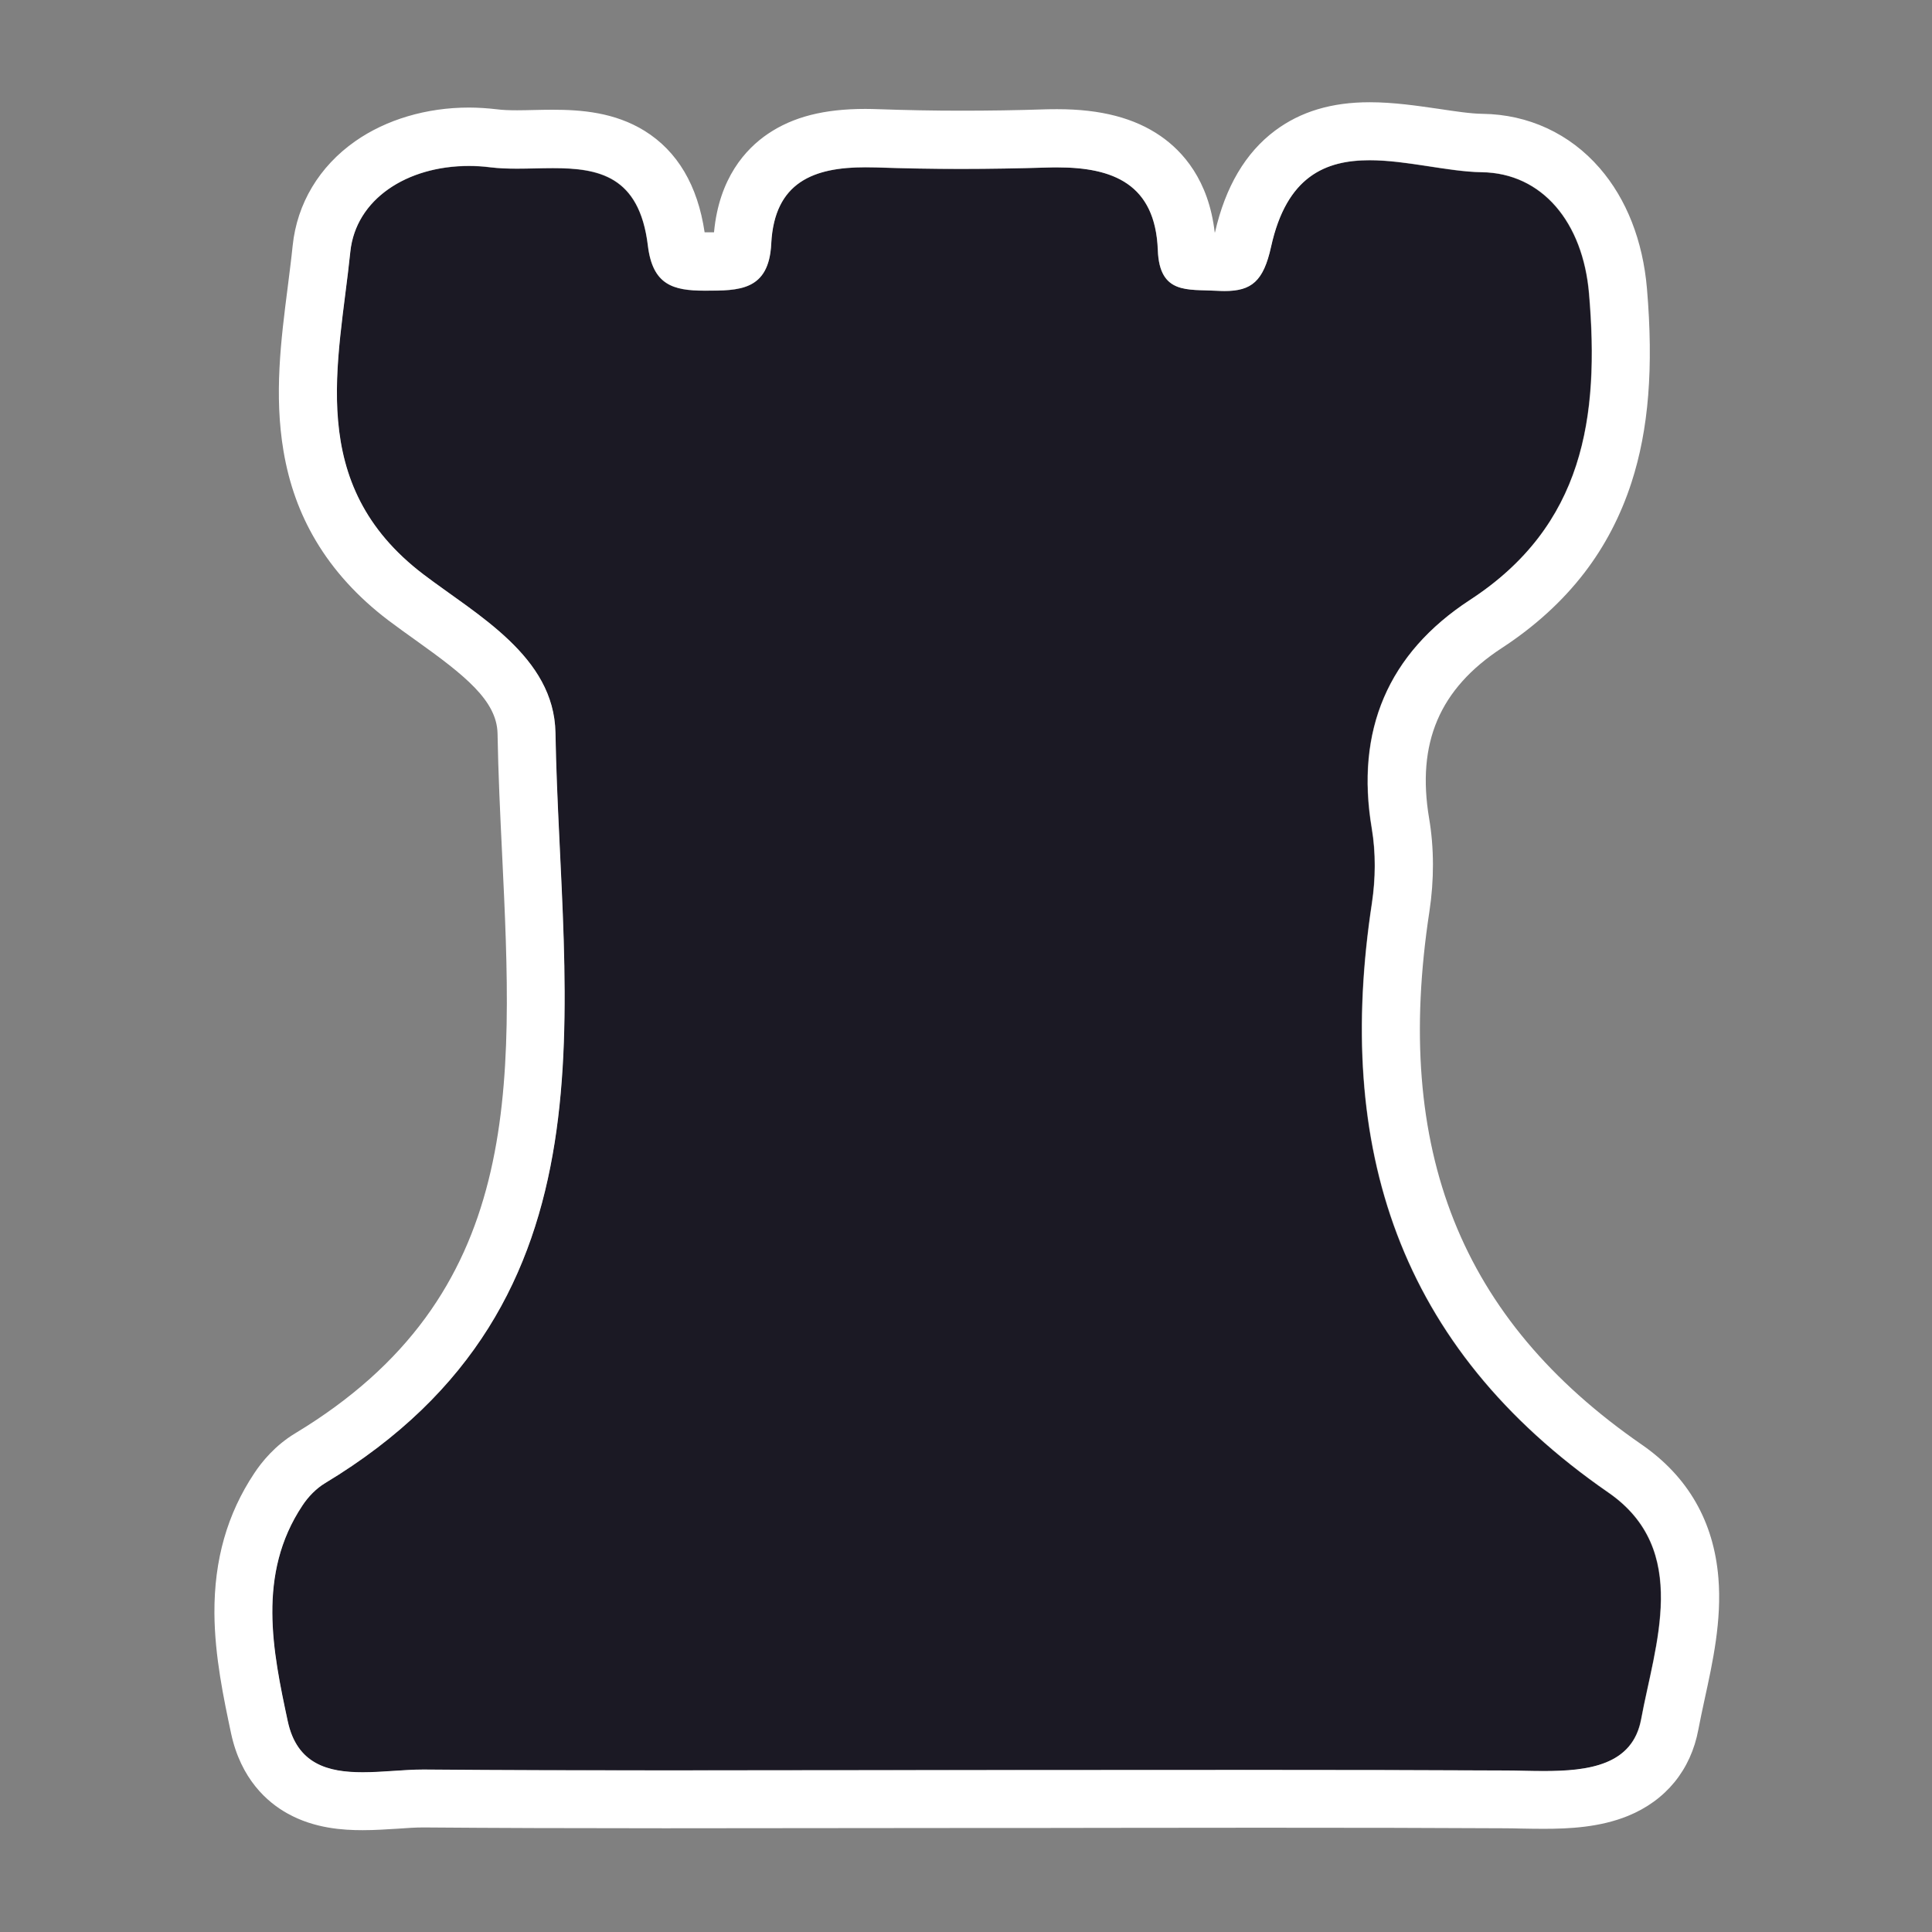 <?xml version="1.0" encoding="utf-8"?>
<!-- Generator: Adobe Illustrator 22.0.0, SVG Export Plug-In . SVG Version: 6.00 Build 0)  -->
<svg version="1.1" id="Слой_1" xmlns="http://www.w3.org/2000/svg" xmlns:xlink="http://www.w3.org/1999/xlink" x="0px" y="0px"
	 viewBox="0 0 1417.3 1417.3" style="enable-background:new 0 0 1417.3 1417.3;" xml:space="preserve">
<rect x="0" y="0" width="1417.3" height="1417.3" fill="#808080" stroke="none"/>
<style type="text/css">
	.st0{fill:#FFFFFF;}
	.st1{fill:#1B1924;}
</style>
<g>
	<path class="st0" d="M1845.5,660.1c-5.4-138.7,49.7-267-62.7-375.6c-36.5-35.3-33.6-88.5-0.2-129.6c32.7-40.2,81.3-51.9,128-34.6
		c55.9,20.7,77,69.6,66.1,127.1c-28.4,149.2,44.3,270.6,104.6,415.8c37.7-165.8,70.1-312.1,16-461c-17.3-47.6-11.4-87.5,30-118.3
		c41.4-30.8,87.3-36.9,129.7-5.9c40,29.2,50.9,74.9,33.6,119.3c-57.3,147.4-21.8,291,17.1,437.6c60.8-117.7,126.1-235,104.2-374.7
		c-9.9-63.1,1.3-110,60.2-135.7c49.9-21.8,100-16.5,131.7,33.1c33,51.6,31.1,103.1-17.5,147.6c-52,47.7-49,113.8-51.9,175.2
		c-2.4,51.3,7.4,103.2,11.9,155.6c92.2-48.6,146.8-152.5,128.7-250.4c-12.5-67.8,13-111.4,75.2-135.1c56-21.3,97.7,2,124.7,49.9
		c33.6,59.5,16.6,114.7-36.8,150.1c-33.1,22-40.5,45.6-46.6,81.2c-17,99.8-39.1,198.9-62.2,297.5c-13.6,58.2-61.7,96-97.4,139.8
		c-49.1,60.3-66.6,113.3-29.2,190.7c55.5,114.8,32.9,158.1-92.7,174.9c-220.4,29.6-442.2,41.7-661.9-11.1
		c-95.7-23-113.3-43.5-71.3-134.7c47-102.2,24.4-177.7-48-252.5c-95-98.2-100.6-230.7-126.7-354.2c-11.7-55.6-12.1-108.6-69.4-146.5
		c-44.1-29.2-53.1-83.3-25.2-133.5c25.5-45.8,69.7-66.7,118.7-55.7c56.3,12.6,94,53.7,84.9,114
		C1692.7,482.9,1748.4,569.4,1845.5,660.1z"/>
	<path class="st1" d="M2198.3,57.7c19.8,0,39.7,6.4,58.9,20.4c40,29.2,50.9,74.9,33.6,119.3c-57.3,147.4-21.8,291,17.1,437.6
		c60.8-117.7,126.1-235,104.2-374.7c-9.9-63.1,1.3-110,60.2-135.7c18-7.9,36-12.2,53.2-12.2c30.4,0,58.2,13.6,78.5,45.3
		c33,51.6,31.1,103.1-17.5,147.6c-52,47.7-49,113.8-51.9,175.2c-2.4,51.3,7.4,103.2,11.9,155.6c92.2-48.6,146.8-152.5,128.7-250.4
		c-12.5-67.8,13-111.4,75.2-135.1c14.2-5.4,27.4-7.9,39.8-7.9c36.4,0,64.7,22,84.9,57.8c33.6,59.5,16.6,114.7-36.8,150.1
		c-33.1,22-40.5,45.6-46.6,81.2c-17,99.8-39.1,198.9-62.2,297.5c-13.6,58.2-61.7,96-97.4,139.8c-49.1,60.3-66.6,113.3-29.2,190.7
		c55.5,114.8,32.9,158.1-92.7,174.9c-110.9,14.9-222.2,25.4-333.4,25.4c-109.8,0-219.4-10.2-328.5-36.5
		c-95.7-23-113.3-43.5-71.3-134.7c47-102.2,24.4-177.7-48-252.5c-95-98.2-100.6-230.7-126.7-354.2c-11.7-55.6-12.1-108.6-69.4-146.5
		c-44.1-29.2-53.1-83.3-25.2-133.5c21-37.7,54.7-58.6,93.4-58.6c8.2,0,16.7,0.9,25.3,2.9c56.3,12.6,94,53.7,84.9,114
		c-18.6,122.5,37,209,134.1,299.8c-5.4-138.7,49.7-267-62.7-375.6c-36.5-35.3-33.6-88.5-0.2-129.6c22.9-28.2,53.7-42.4,86.1-42.4
		c13.8,0,28,2.6,41.9,7.8c55.9,20.7,77,69.6,66.1,127.1c-28.4,149.2,44.3,270.6,104.6,415.8c37.7-165.8,70.1-312.1,16-461
		c-17.3-47.6-11.4-87.5,30-118.3C2150.2,67.1,2174.2,57.7,2198.3,57.7 M2198.3,15.2c-17,0-34.1,3.2-50.9,9.6
		c-15.4,5.8-30.6,14.3-45.3,25.2c-28.3,21.1-46.2,47.2-53.1,77.5c-6.1,26.9-3.3,57,8.5,89.4c36.4,100,30.1,199.9,10.1,307.9
		c-39-91.4-67-175.1-49-269.3c15.4-80.9-20.3-147.9-93.1-174.9c-18.6-6.9-37.7-10.4-56.7-10.4c-46.3,0-88.6,20.6-119.1,58.1
		c-11.1,13.6-19.8,28.5-25.9,44c-6.3,16.1-9.6,32.6-9.8,49.1c-0.1,8.8,0.6,17.5,2.2,25.9c-20.6-20.6-48.1-35.1-80.5-42.4
		c-11.5-2.6-23.2-3.9-34.6-3.9c-27,0-53.2,7.5-75.9,21.6c-22.4,14-40.8,33.8-54.7,58.8c-39.2,70.6-23.3,148.6,38.9,189.7
		c31.8,21.1,37.7,46.4,46.2,93.1c1.6,8.6,3.2,17.5,5.1,26.7c4.7,22.5,8.9,46,13,68.8c9.2,51.7,18.7,105.2,36.2,156.6
		c20.5,60.3,49.5,109.2,88.6,149.6c65.6,67.7,76.8,125.3,40,205.2c-12,26.1-19.2,46.4-22.7,63.9c-4.9,24.2-2.9,44.8,5.9,63
		c9.3,19.1,25.5,33.9,49.5,45.3c16.1,7.6,36.9,14.3,67.4,21.6c105.3,25.3,216,37.6,338.5,37.6c100.5,0,208.2-8.2,339-25.7
		c36.1-4.8,64.3-11.8,86.3-21.3c27.8-12,47.9-29.2,59.6-51.1c11.8-22,15.1-48.4,9.7-78.6c-4.3-23.7-14.2-51.4-30.2-84.6
		c-26.6-55.1-20.9-90.4,23.9-145.3c8.2-10,17.3-19.9,26.9-30.4c31-33.8,66.2-72.1,78.9-126.5c22.1-94.2,44.9-195.7,62.8-300.1
		c5.2-30.3,9.3-40.3,28.2-52.9c35.5-23.6,59.2-54.9,68.6-90.7c9.7-37.2,3.4-77.2-18.3-115.7c-13.5-23.9-29.9-42.8-48.9-56.2
		c-21.9-15.4-46.5-23.3-73-23.3c-17.8,0-36.2,3.6-54.9,10.7c-29.4,11.2-52.9,26.6-70.3,45.9c9.4-38.8,1.1-80.7-25.3-121.9
		c-13.6-21.3-30.7-37.8-50.6-48.8c-19.3-10.7-40.7-16.1-63.7-16.1c-22.7,0-46.3,5.3-70.2,15.8c-38.6,16.9-65,42.9-78.4,77.4
		c-11.2,28.6-13.3,61.7-6.7,103.9c13.8,88-11.6,167.2-48.6,246.6c-21.4-99.2-30.3-200,8.9-300.7c11.9-30.7,14.1-62.5,6.1-91.9
		c-8.3-30.6-27-57.4-54.3-77.2C2256.3,24.8,2228,15.2,2198.3,15.2L2198.3,15.2z M1806.8,556.1c-48.5-63-63.8-120.8-53.3-189.4
		c2.8-18.2,2.4-35.8-1-52.5c0.3,0.3,0.6,0.6,0.9,0.8c67.6,65.3,61.7,138.8,54.2,231.7C1807.2,549.9,1807,553,1806.8,556.1
		L1806.8,556.1z M2580.7,557.3c-2.8-25.8-4.7-50.7-3.6-74.8c0.3-6.2,0.5-12.5,0.7-18.5c1.9-51.7,3.5-96.3,37.4-127.4
		c6.8-6.2,13-12.7,18.5-19.3c-5.3,22.9-5.4,48.3-0.2,76.1C2644.1,451,2622.9,512.6,2580.7,557.3L2580.7,557.3z"/>
</g>
<g>
	<path class="st0" d="M2186.6,1298.6c-130.8,0-261.6,0.7-392.3-0.4c-37.3-0.3-89.5,15.2-100.3-35.5c-10.9-51-22.8-107.8,10.8-158.2
		c4.2-6.4,10.1-12.5,16.6-16.4c220.3-132.9,172.5-349.8,169-550.5c-1-56-57.7-86.4-96.9-116.2c-87.1-66.3-61.9-155.4-53.6-236.5
		c4.4-43.3,50.7-68.4,102.7-62.1c46.1,5.6,106.4-17.8,115.6,57.4c3.5,28.9,18.5,33.1,41.9,33.1c24.9,0,46.9,0.2,48.6-34.5
		c2.5-48.6,35.8-57.3,77-55.9c41.8,1.5,83.7,1.4,125.5,0c44.1-1.4,79.2,9,81.1,60.6c1.2,32.7,22,28.6,42.9,29.8
		c24.1,1.4,34.1-4.5,40.2-32.5c20.9-94.6,100.1-55.1,154.5-54.4c44.3,0.6,74.3,36.7,78.7,89.3c7.7,90.4-3.8,170-87.4,224.5
		c-60.1,39.2-84.1,95.8-72,167.6c3,17.8,2.8,36.9,0.1,54.8c-27.2,178.5,18.7,325.4,173.5,432.4c60.7,42,34,112,24,166.3
		c-8.2,44-60.6,37.8-100.2,37.6C2453.4,1298.1,2320,1298.6,2186.6,1298.6z"/>
	<path class="st1" d="M2487.8,117.5c27.3,0,57.4,8.4,82.3,8.8c44.3,0.6,74.3,36.7,78.7,89.3c7.7,90.4-3.8,170-87.4,224.5
		c-60.1,39.2-84.1,95.8-72,167.6c3,17.8,2.8,36.9,0.1,54.8c-27.2,178.5,18.7,325.4,173.5,432.4c60.7,42,34,112,24,166.3
		c-6.3,33.9-38.9,38-71.6,38c-9.7,0-19.5-0.4-28.5-0.4c-59.6-0.3-119.2-0.4-178.8-0.4c-73.8,0-147.6,0.1-221.4,0.1
		c-72,0-144,0.2-215.9,0.2c-58.8,0-117.6-0.1-176.4-0.6c-0.4,0-0.7,0-1.1,0c-13.7,0-29.4,2-44.2,2c-25.3,0-48.2-5.8-55-37.5
		c-10.9-51-22.8-107.8,10.8-158.2c4.2-6.4,10.1-12.5,16.6-16.4c220.3-132.9,172.5-349.8,169-550.5c-1-56-57.7-86.4-96.9-116.2
		c-87.1-66.3-61.9-155.4-53.6-236.5c4-38.8,41.7-63.1,87-63.1c5.2,0,10.4,0.3,15.7,1c6.4,0.8,13,1,19.7,1c8.7,0,17.5-0.4,26.2-0.4
		c33.2,0,63.5,5.3,69.7,56.8c3.5,28.8,18.3,33.1,41.6,33.1c0.1,0,0.2,0,0.3,0c24.9,0,46.9,0.2,48.6-34.5c2.3-45.4,31.5-56,69-56
		c2.6,0,5.3,0.1,8,0.1c20.7,0.7,41.5,1.1,62.2,1.1c21.1,0,42.2-0.4,63.3-1c2.5-0.1,5-0.1,7.4-0.1c40.6,0,71.9,12,73.7,60.7
		c1.2,32.7,22,28.6,42.9,29.8c2.1,0.1,4.1,0.2,6,0.2c19.8,0,28.6-7.1,34.2-32.6C2426.9,129.3,2455.4,117.5,2487.8,117.5 M2487.8,75
		c-27.9,0-50.6,6.8-69.4,20.8c-21.7,16.2-36.5,41.3-44.1,74.7c-0.1,0-0.1,0-0.2,0c-4.4-38.5-23.6-59.6-39.7-70.7
		c-19.1-13.2-43.8-19.7-75.6-19.7c-2.8,0-5.8,0-8.8,0.1c-20.9,0.7-41.8,1-61.9,1c-20.5,0-40.9-0.4-60.7-1.1
		c-3.3-0.1-6.5-0.2-9.5-0.2c-30.4,0-53.1,5.8-71.6,18.3c-16.2,11-35.8,32.3-39.5,72.2c-2.2,0-4.3,0-6.2,0l-0.5,0l-0.2,0
		c-5.1-34.4-19.9-59.4-44-74.4c-22-13.6-46.4-15.5-67.4-15.5c-4.8,0-9.4,0.1-13.9,0.2c-4.3,0.1-8.3,0.2-12.2,0.2
		c-6.1,0-10.8-0.2-14.6-0.7c-6.9-0.8-14-1.3-20.8-1.3c-31.1,0-60.7,8.8-83.4,24.7c-26.4,18.5-42.7,45.7-45.9,76.6
		c-1,9.8-2.3,19.7-3.6,30.2c-5,39-10.1,79.2-3.1,120.6c4.1,24.1,11.8,45.6,23.6,65.5c12.9,21.8,30.8,41.5,53.2,58.5
		c6.6,5,13.5,9.9,20.2,14.7c36,25.7,59.5,44.3,60,68.4c0.5,29.1,1.9,58.8,3.3,87.4c8.4,174.4,15.6,325-151.8,426
		c-14.6,8.8-24.4,20.8-30,29.3c-19.8,29.8-29.4,63.4-29.2,102.6c0.2,31.7,6.9,63,12.2,88.1c7.2,33.6,26.5,50.6,41.5,58.9
		c19.7,11,40.9,12.2,55.1,12.2c9,0,17.5-0.6,25.8-1.1c6.7-0.5,13.1-0.9,18.4-0.9c0.3,0,0.5,0,0.8,0c51.3,0.4,107.5,0.6,176.8,0.6
		c36,0,72.6-0.1,108-0.1c35.4,0,72-0.1,107.9-0.1c36.9,0,74.4,0,110.7-0.1c36.3,0,73.8-0.1,110.6-0.1c70,0,126.8,0.1,178.6,0.4
		c3.8,0,7.8,0.1,12,0.2c5.4,0.1,11,0.2,16.7,0.2c19,0,41.2-1.1,61.7-9.4c27.9-11.3,46.3-33.8,51.8-63.4c1.3-6.9,2.9-14.3,4.6-22.2
		c5.9-27.1,12.7-57.8,10.1-89.1c-3.4-41.4-22.3-74.3-56.3-97.8c-132.9-91.9-182.4-216.1-155.7-391c3.5-23,3.5-46.6-0.2-68.3
		c-9.3-55.4,7.6-95.1,53.3-125c24.2-15.8,44.5-34.3,60.5-55.1c15.1-19.6,26.7-41.9,34.6-66.2c12.7-39.1,16.3-84.4,11.4-142.4
		c-3-35.1-15-65.7-34.7-88.4c-21.9-25.3-52.4-39.4-85.9-39.8c-8.9-0.1-20.4-1.9-32.5-3.7C2522.8,77.6,2505.3,75,2487.8,75L2487.8,75
		z M2375.1,184C2375.1,184,2375.1,184,2375.1,184C2375.1,184,2375.1,184,2375.1,184L2375.1,184z"/>
</g>
<g>
	<path class="st0" d="M2378.9,1092.1c61.6,28,119.5,40.1,180.3,39.2c44.4-0.7,88.9-2.7,133.3-0.6c59.7,2.8,139.3,67.7,144.8,115
		c2.9,25.1-82.4,144.1-111,154.4c-7.2,2.6-18.3,8.5-21.7,5.7c-81.8-68.5-184.9-40.2-276.9-61.6c-73.5-17.1-142.4-43.9-212.3-73.1
		c-72.8-30.4-126.4,55.9-200.9,66.8c-113.8,16.6-235.3,1.5-340.4,66.5c-5.3,3.3-22.7-7.9-31-16c-16.8-16.3-35.3-32.9-45.5-53.3
		c-16.7-33.6-69.4-55.5-43.7-103.5c32-59.8,76.9-104.4,152.8-102.2c98.9,2.8,198.8,11.3,297.7-37.1c-20.9-8-37.7-16.5-55.5-20.9
		c-60.9-14.8-85.2-50.5-57.7-108.9c32.5-69,17.5-123.1-25.3-185.8c-109.1-160-87-294.1,57.6-420.8c19.6-17.1,40.4-33.3,62.3-47.3
		c60.2-38.5,127.4-66.7,72.7-163.6c-22.7-40.4,4-92.5,55.4-114.1c60.9-25.6,123.4-31.1,176.6,14.1c45.9,38.9,48.5,97.7,21.8,143.5
		c-31.5,53.9-8.7,66.3,33.7,88.6c45.5,24,87.8,56.5,126.4,91c137.1,122.3,148.9,277.6,29,429.8c-29.9,38-36.3,71.1-22.5,112.9
		C2526.9,1055.7,2498.6,1044.8,2378.9,1092.1z"/>
	<path class="st1" d="M2199.6,11.2c31.8,0,62.7,9.7,90.9,33.7c45.9,38.9,48.5,97.7,21.8,143.5c-31.5,53.9-8.7,66.3,33.7,88.6
		c45.5,24,87.8,56.5,126.4,91c137.1,122.3,148.9,277.6,29,429.8c-29.9,38-36.3,71.1-22.5,112.9c47.9,145.1,19.6,134.2-100.1,181.5
		c59.4,27,115.2,39.2,173.6,39.2c2.2,0,4.5,0,6.7-0.1c30.1-0.5,60.2-1.6,90.3-1.6c14.3,0,28.7,0.2,43,0.9
		c59.7,2.8,139.3,67.7,144.8,115c2.9,25.1-82.4,144.1-111,154.4c-5.9,2.1-14.4,6.4-19.1,6.4c-1.1,0-2-0.2-2.6-0.7
		c-81.8-68.5-184.9-40.2-276.9-61.6c-73.5-17.1-142.4-43.9-212.3-73.1c-10.8-4.5-21.2-6.5-31.3-6.5c-57.9,0-106.2,64-169.7,73.3
		c-113.8,16.6-235.3,1.5-340.4,66.5c-0.6,0.4-1.5,0.6-2.4,0.6c-7,0-21.3-9.5-28.6-16.6c-16.8-16.3-35.3-32.9-45.5-53.3
		c-16.7-33.6-69.4-55.5-43.7-103.5c31.2-58.4,74.8-102.3,147.5-102.3c1.7,0,3.5,0,5.3,0.1c31.8,0.9,63.7,2.4,95.6,2.4
		c67.4,0,135-6.7,202.1-39.5c-20.9-8-37.7-16.5-55.5-20.9c-60.9-14.8-85.2-50.5-57.7-108.9c32.5-69,17.5-123.1-25.3-185.8
		c-109.1-160-87-294.1,57.6-420.8c19.6-17.1,40.4-33.3,62.3-47.3c60.2-38.5,127.4-66.7,72.7-163.6c-22.7-40.4,4-92.5,55.4-114.1
		C2142.5,18.8,2171.4,11.2,2199.6,11.2 M2199.6-31.3v42.5V-31.3L2199.6-31.3L2199.6-31.3c-32,0-65.5,7.5-102.2,22.9
		c-19.8,8.3-37.1,20-51.6,34.7c-14.5,14.8-25.5,32.2-31.7,50.5c-10.4,30.4-7.8,62,7.4,88.9c21.3,37.7,13.8,50.5,11.4,54.7
		c-8,13.8-30.7,27.8-52.7,41.4c-5.6,3.5-11.4,7-17.2,10.8c-22.2,14.2-44.8,31.4-67.4,51.1c-39.3,34.4-70.7,70.1-93.3,106
		c-23.9,37.9-38.9,77.6-44.7,117.8c-5.8,40.7-2.4,82.9,10.3,125.6c12.2,41,33.4,83.9,63,127.3c39.2,57.5,44.9,95.1,22,143.7
		c-8.5,18.1-13.6,35.6-14.9,52.1c-1.6,18.7,1.5,36.2,9,51.9c6.8,14.2,17,26.6,30.5,36.9c-26.2,3.3-51.5,4-75,4
		c-22.2,0-45.2-0.8-67.3-1.5c-8.9-0.3-18-0.6-27.1-0.9c-2.2-0.1-4.3-0.1-6.5-0.1c-43.5,0-82.2,12.8-115.2,38
		c-26.7,20.5-49.6,48.8-69.9,86.8c-13.9,26.1-15.7,53.2-5,78.4c8,18.8,20.9,32.7,32.4,44.9c6.5,7,13.3,14.2,15.8,19.2
		c12.3,24.7,31.6,43.3,48.6,59.7c1.8,1.7,3.5,3.4,5.3,5.1c6,5.8,14,12,22,16.8c13.1,7.9,24.9,11.8,36.2,11.8
		c8.9,0,17.5-2.4,24.8-6.9c66.2-41,142.1-46,222.5-51.2c33.3-2.2,67.6-4.4,101.6-9.4c39.3-5.7,71.5-26.1,100-44
		c23.5-14.8,45.7-28.8,63.6-28.8c4.9,0,9.8,1,14.9,3.2c78.8,32.9,146.2,58.3,219,75.3c35,8.1,70,9.8,103.8,11.4
		c60.3,2.9,112.3,5.3,155.4,41.4c8.3,7,18.7,10.7,29.9,10.7c11.8,0,21.8-4.1,29.9-7.5c1.4-0.6,2.9-1.2,3.7-1.5
		c13.9-5,28.2-16.2,46.7-36.1c12.9-14,27-31.5,40.8-50.7c13.8-19.2,25.7-37.9,34.4-54.1c13.7-25.3,18.7-42.8,16.9-58.4
		c-2.2-18.7-10.3-38-24.2-57.4c-11.3-15.7-26.3-31.3-43.5-45c-37.6-30.1-80.3-48.4-117.3-50.1c-13.8-0.6-28.5-1-45-1
		c-19.8,0-39.8,0.5-59,0.9c-10.5,0.2-21.3,0.5-31.9,0.7c-2,0-4,0-6,0c-16.9,0-33.4-1.1-49.8-3.4c11.7-8,24.4-19.8,32.5-37.6
		c8.6-18.7,10.5-40.3,6.2-68c-3.2-20.4-10-45.8-22.1-82.4c-8.1-24.5-8-43.4,15.5-73.3c32.5-41.2,56.7-83.7,71.9-126.1
		c15.5-43.2,21.9-86.7,18.9-129.3c-3-42.6-15.3-84.2-36.7-123.6c-20.9-38.6-50.6-75.2-88.3-108.8c-47.5-42.3-91.6-74-134.9-96.9
		c-7.7-4.1-18.6-9.8-24.5-13.9c1.1-3.1,3.4-8.2,7.7-15.6c18.2-31.1,25.9-66.9,21.8-100.8c-4.6-37.7-22.8-71-52.8-96.5
		C2283.8-16.6,2244-31.3,2199.6-31.3L2199.6-31.3z"/>
</g>
<g>
	<path class="st0" d="M2029.5,514.3c6.5-87.9,21.1-155.7,90.1-202.6c41.3-28,35.4-65.7-9.2-92.5c-24.6-14.7-49.2-26.4-48.4-63.5
		c1.1-47.6,35.9-26.2,56.5-30.9c27.9-6.4,22.8-32,33.2-48.4c27-42.8,56.8-41.1,81.2-0.7c11.6,19.2,10.2,45.8,40.7,49.6
		c18.3,2.3,44.8-9.5,46.5,25.1c1.2,25-2.3,45.3-28.6,58.1c-72.8,35.2-67,75.1-7,120.3c39.1,29.5,63.4,69.8,63.2,120.5
		c-0.2,50.5,9.9,68.4,60.3,32.5c57.5-40.9,125.6-48.1,195.1-39c142.2,18.7,232,165.4,186.3,302c-13.4,40.2-32.1,77.7-58.3,109.7
		c-86.3,105.5-126.1,227.4-129.8,361.3c-1.8,63.3-36.3,98.3-89.4,112.7c-213.2,57.9-427.5,59.7-640.7-1.4
		c-59.1-16.9-89.3-59-89.7-122.2c-0.7-126.8-42.1-239.1-118.8-340.2c-45.9-60.6-86.1-126.6-78.9-206.8
		c14.1-157,172.5-256.1,326.5-207.2C1949.9,463.4,1985.8,483.7,2029.5,514.3z"/>
	<path class="st1" d="M2193.1,45c14,0,27.6,10.5,39.9,30.9c11.6,19.2,10.2,45.8,40.7,49.6c1.9,0.2,3.9,0.3,6,0.3
		c5,0,10.4-0.5,15.5-0.5c12.7,0,23.9,3.2,25,25.3c1.2,25-2.3,45.3-28.6,58.1c-72.8,35.2-67,75.1-7,120.3
		c39.1,29.5,63.4,69.8,63.2,120.5c-0.1,32.4,4,51.3,20.2,51.3c9.1,0,22-5.9,40.1-18.8c43.3-30.8,92.6-42.5,144-42.5
		c16.9,0,33.9,1.3,51.1,3.5c142.2,18.7,232,165.4,186.3,302c-13.4,40.2-32.1,77.7-58.3,109.7c-86.3,105.5-126.1,227.4-129.8,361.3
		c-1.8,63.3-36.3,98.3-89.4,112.7c-106.8,29-213.8,43.9-320.9,43.9c-106.7,0-213.4-14.8-319.8-45.3c-59.1-16.9-89.3-59-89.7-122.2
		c-0.7-126.8-42.1-239.1-118.8-340.2c-45.9-60.6-86.1-126.6-78.9-206.8c11.6-129.6,121.7-219.8,246.3-219.8c26.3,0,53.3,4,80.2,12.6
		c39.6,12.6,75.5,32.9,119.2,63.5c6.5-87.9,21.1-155.7,90.1-202.6c41.3-28,35.4-65.7-9.2-92.5c-24.6-14.7-49.2-26.4-48.4-63.5
		c0.6-26.9,11.9-31.7,25.4-31.7c7.7,0,16.1,1.6,23.6,1.6c2.6,0,5.2-0.2,7.5-0.7c27.9-6.4,22.8-32,33.2-48.4
		C2165.2,55.3,2179.3,45,2193.1,45 M2193.1,2.5c-20.5,0-50.5,8.9-77.3,51.4c-6.6,10.4-9.6,21-11.7,28.7c-0.1,0-0.3,0-0.4,0
		c-4.8-0.5-10.2-1-16.2-1c-19.4,0-35.4,6.1-47.6,18.2c-13.2,13.1-19.8,31.2-20.3,55.1c-0.6,26.3,7.3,48.9,23.4,67.1
		c12.5,14.2,27.4,23,40.6,30.8c1.7,1,3.4,2,5.1,3c9.5,5.7,14.1,10.7,15.7,13.3c-1.2,1.6-3.8,4.3-8.6,7.5
		c-39.6,26.9-67.1,61.4-84.3,105.7c-7.5,19.2-12.6,39.6-16.2,59.8c-25.1-14.1-48.2-24.2-72-31.8c-30.4-9.7-61.7-14.6-93.1-14.6
		c-71.6,0-140.3,25.5-193.4,71.7c-26.7,23.3-48.5,50.8-64.7,81.9c-16.9,32.5-27.2,67.7-30.5,104.8c-4,44.2,3.5,87.2,22.9,131.6
		c18,41.2,43.9,77.6,64.5,104.7c73.5,96.8,109.5,199.8,110.2,314.8c0.2,40.7,10.7,75.4,31,103.2c20.8,28.5,50.9,48.5,89.5,59.6
		c54.6,15.6,110.3,27.5,165.6,35.3c54.8,7.7,110.6,11.6,166,11.6c109.3,0,221-15.3,332-45.4c36.1-9.8,64.8-27.2,85.4-51.7
		c22.4-26.6,34.3-60.6,35.4-100.8c3.7-131.5,43-241.2,120.2-335.5c27.5-33.6,49.6-75,65.7-123.2c26-77.9,15.9-162.7-27.8-232.7
		c-43.1-68.9-113.5-114.5-193.2-125c-19.6-2.6-38.6-3.9-56.6-3.9c-30.7,0-59.8,3.8-86.5,11.3c-27.1,7.6-52.4,19.2-75.4,34.4
		c-0.9-29.2-8.3-56.7-21.9-81.8c-13.5-24.9-33.1-47.1-58.1-65.9c-20.7-15.6-26.9-25.2-28.7-28.8c2.3-2.9,9.4-9.9,28.7-19.2
		c21.8-10.6,37.1-26.2,45.5-46.6c7.6-18.6,7.8-37.5,7.1-51.8c-0.5-10.3-2.4-19.2-5.7-27.4c-4.1-10.1-10.4-18.5-18.6-24.9
		c-17.1-13.4-36.7-13.4-43.1-13.4c-3.6,0-6.9,0.2-9.9,0.3c-1,0-1.9,0.1-2.8,0.1c-0.7-1.6-1.3-3.5-1.9-5c-2.6-6.9-5.8-15.6-11.1-24.3
		C2243.8,11.4,2213.8,2.5,2193.1,2.5L2193.1,2.5z"/>
</g>
<g>
	<path class="st0" d="M2168.6,802.6c-112.1,42.6-180.7,109.3-234,195c-57.8,92.8-60.9,93.7-151.8,30c-16.7-11.7-28.6-2.5-42.9-3.1
		c-108.3-4-170.4-93.1-129.1-192.4c63.7-153.2,134.1-303.5,198.7-456.3c26.4-62.5,46.4-128.4,24.4-197.5
		c-13.2-41.5,10.1-42.4,40-40.6c50.5,3,96.2,20.7,139,45.9c25.5,15,40.8,18.8,63-10.5c60.2-79.2,103.5-74.5,142.3,20.5
		c21.9,53.6,47.5,74.8,106.7,82.6c131.1,17.1,214.2,111.8,287.2,211.7c136.7,186.9,173.6,402.9,174.2,628.3
		c0.5,183.9,0.6,183.9-180.9,183.9c-196,0-391.9,0-587.9,0c-25.3,0-50.6,0-72.2,0C1936.7,1099.1,2127.8,993.1,2168.6,802.6z"/>
	<path class="st1" d="M2150,117.6c25.3,0,47.5,25,68.3,75.9c21.9,53.6,47.5,74.8,106.7,82.6c131.1,17.1,214.2,111.8,287.2,211.7
		c136.7,186.9,173.6,402.9,174.2,628.3c0.5,183.9,0.6,183.9-180.9,183.9c-196,0-391.9,0-587.9,0c-25.3,0-50.6,0-72.2,0
		c-8.6-200.9,182.5-306.9,223.4-497.4c-112.1,42.6-180.7,109.3-234,195c-31.8,51-47,74.2-69.4,74.2c-18.3,0-41.4-15.6-82.4-44.3
		c-6.6-4.6-12.4-6-17.9-6c-8.1,0-15.5,2.9-23.7,2.9c-0.4,0-0.8,0-1.2,0c-108.3-4-170.4-93.1-129.1-192.4
		c63.7-153.2,134.1-303.5,198.7-456.3c26.4-62.5,46.4-128.4,24.4-197.5c-11.1-35,3.6-41.1,26.4-41.1c4.3,0,8.8,0.2,13.6,0.5
		c50.5,3,96.2,20.7,139,45.9c11.8,6.9,21.4,11.5,30.4,11.5c10.6,0,20.6-6.2,32.6-22C2103.8,136.3,2128.1,117.6,2150,117.6
		 M2150,75.1c-20.2,0-40.6,7.6-60.4,22.5c-15.4,11.6-31,27.9-47.6,49.7c-0.8,1-1.5,1.9-2.1,2.7c-1.5-0.8-3.3-1.8-5.5-3.1
		c-53.8-31.7-105.4-48.6-158-51.7c-4.7-0.3-10.4-0.6-16.1-0.6c-10.4,0-42.2,0-61.1,25.9c-7.7,10.5-11.6,23-11.7,37.3
		c0,10,1.8,21,5.8,33.4c18.1,57-0.3,114.5-23,168.1c-29.8,70.4-61.4,141.6-92,210.5c-35.6,80.3-72.5,163.3-106.9,246
		c-12.3,29.6-17.6,59.5-15.8,88.7c1.8,28.6,10.8,56.2,25.9,79.8c32.1,50.1,89.2,80.3,156.7,82.8c0.9,0,1.9,0.1,2.8,0.1
		c8.1,0,14.8-1.3,19.8-2.2c0.3,0,0.5-0.1,0.8-0.1c42.8,30,71.7,49.7,103.5,49.7c13.1,0,25.7-3.5,37.3-10.3
		c9-5.3,17.4-12.6,25.9-22.4c12.5-14.4,24.8-33.8,42.2-61.6c34.1-54.8,72.6-96.7,119.2-129.1c-19.3,35.8-43.1,69.9-67.6,105
		c-29.9,42.8-60.7,87-83.5,135.6c-26.7,57-38.5,112.7-36,170.1l1.7,40.7h40.7h72.2h587.9c47.3,0,81.5,0,109.4-3.1
		c24.7-2.8,56.1-8.9,79.2-32.1c23.3-23.3,29.4-55,32.1-80c3-28.2,3-63,2.8-111.1l0-0.2c-0.3-128.9-12.6-239.7-37.3-338.8
		c-14.2-56.8-33-111.2-55.9-161.6c-24.4-53.9-54.5-105.4-89.2-152.9c-34.6-47.3-77-101.4-129-144.5c-57.7-47.8-118.9-75.3-187-84.2
		c-42.7-5.6-56.3-16.1-72.8-56.5c-12.4-30.4-25.5-53-40.1-69.3C2193,80.8,2167.3,75.1,2150,75.1L2150,75.1z"/>
</g>
<g>
	<path class="st0" d="M2186.6,1298.6c-130.8,0-261.6,0.7-392.3-0.4c-37.3-0.3-89.5,15.2-100.3-35.5c-10.9-51-22.8-107.8,10.8-158.2
		c4.2-6.4,10.1-12.5,16.6-16.4c220.3-132.9,172.5-349.8,169-550.5c-1-56-57.7-86.4-96.9-116.2c-87.1-66.3-61.9-155.4-53.6-236.5
		c4.4-43.3,50.7-68.4,102.7-62.1c46.1,5.6,106.4-17.8,115.6,57.4c3.5,28.9,18.5,33.1,41.9,33.1c24.9,0,46.9,0.2,48.6-34.5
		c2.5-48.6,35.8-57.3,77-55.9c41.8,1.5,83.7,1.4,125.5,0c44.1-1.4,79.2,9,81.1,60.6c1.2,32.7,22,28.6,42.9,29.8
		c24.1,1.4,34.1-4.5,40.2-32.5c20.9-94.6,100.1-55.1,154.5-54.4c44.3,0.6,74.3,36.7,78.7,89.3c7.7,90.4-3.8,170-87.4,224.5
		c-60.1,39.2-84.1,95.8-72,167.6c3,17.8,2.8,36.9,0.1,54.8c-27.2,178.5,18.7,325.4,173.5,432.4c60.7,42,34,112,24,166.3
		c-8.2,44-60.6,37.8-100.2,37.6C2453.4,1298.1,2320,1298.6,2186.6,1298.6z"/>
	<path class="st1" d="M2487.8,117.5c27.3,0,57.4,8.4,82.3,8.8c44.3,0.6,74.3,36.7,78.7,89.3c7.7,90.4-3.8,170-87.4,224.5
		c-60.1,39.2-84.1,95.8-72,167.6c3,17.8,2.8,36.9,0.1,54.8c-27.2,178.5,18.7,325.4,173.5,432.4c60.7,42,34,112,24,166.3
		c-6.3,33.9-38.9,38-71.6,38c-9.7,0-19.5-0.4-28.5-0.4c-59.6-0.3-119.2-0.4-178.8-0.4c-73.8,0-147.6,0.1-221.4,0.1
		c-72,0-144,0.2-215.9,0.2c-58.8,0-117.6-0.1-176.4-0.6c-0.4,0-0.7,0-1.1,0c-13.7,0-29.4,2-44.2,2c-25.3,0-48.2-5.8-55-37.5
		c-10.9-51-22.8-107.8,10.8-158.2c4.2-6.4,10.1-12.5,16.6-16.4c220.3-132.9,172.5-349.8,169-550.5c-1-56-57.7-86.4-96.9-116.2
		c-87.1-66.3-61.9-155.4-53.6-236.5c4-38.8,41.7-63.1,87-63.1c5.2,0,10.4,0.3,15.7,1c6.4,0.8,13,1,19.7,1c8.7,0,17.5-0.4,26.2-0.4
		c33.2,0,63.5,5.3,69.7,56.8c3.5,28.8,18.3,33.1,41.6,33.1c0.1,0,0.2,0,0.3,0c24.9,0,46.9,0.2,48.6-34.5c2.3-45.4,31.5-56,69-56
		c2.6,0,5.3,0.1,8,0.1c20.7,0.7,41.5,1.1,62.2,1.1c21.1,0,42.2-0.4,63.3-1c2.5-0.1,5-0.1,7.4-0.1c40.6,0,71.9,12,73.7,60.7
		c1.2,32.7,22,28.6,42.9,29.8c2.1,0.1,4.1,0.2,6,0.2c19.8,0,28.6-7.1,34.2-32.6C2426.9,129.3,2455.4,117.5,2487.8,117.5 M2487.8,75
		c-27.9,0-50.6,6.8-69.4,20.8c-21.7,16.2-36.5,41.3-44.1,74.7c-0.1,0-0.1,0-0.2,0c-4.4-38.5-23.6-59.6-39.7-70.7
		c-19.1-13.2-43.8-19.7-75.6-19.7c-2.8,0-5.8,0-8.8,0.1c-20.9,0.7-41.8,1-61.9,1c-20.5,0-40.9-0.4-60.7-1.1
		c-3.3-0.1-6.5-0.2-9.5-0.2c-30.4,0-53.1,5.8-71.6,18.3c-16.2,11-35.8,32.3-39.5,72.2c-2.2,0-4.3,0-6.2,0l-0.5,0l-0.2,0
		c-5.1-34.4-19.9-59.4-44-74.4c-22-13.6-46.4-15.5-67.4-15.5c-4.8,0-9.4,0.1-13.9,0.2c-4.3,0.1-8.3,0.2-12.2,0.2
		c-6.1,0-10.8-0.2-14.6-0.7c-6.9-0.8-14-1.3-20.8-1.3c-31.1,0-60.7,8.8-83.4,24.7c-26.4,18.5-42.7,45.7-45.9,76.6
		c-1,9.8-2.3,19.7-3.6,30.2c-5,39-10.1,79.2-3.1,120.6c4.1,24.1,11.8,45.6,23.6,65.5c12.9,21.8,30.8,41.5,53.2,58.5
		c6.6,5,13.5,9.9,20.2,14.7c36,25.7,59.5,44.3,60,68.4c0.5,29.1,1.9,58.8,3.3,87.4c8.4,174.4,15.6,325-151.8,426
		c-14.6,8.8-24.4,20.8-30,29.3c-19.8,29.8-29.4,63.4-29.2,102.6c0.2,31.7,6.9,63,12.2,88.1c7.2,33.6,26.5,50.6,41.5,58.9
		c19.7,11,40.9,12.2,55.1,12.2c9,0,17.5-0.6,25.8-1.1c6.7-0.5,13.1-0.9,18.4-0.9c0.3,0,0.5,0,0.8,0c51.3,0.4,107.5,0.6,176.8,0.6
		c36,0,72.6-0.1,108-0.1c35.4,0,72-0.1,107.9-0.1c36.9,0,74.4,0,110.7-0.1c36.3,0,73.8-0.1,110.6-0.1c70,0,126.8,0.1,178.6,0.4
		c3.8,0,7.8,0.1,12,0.2c5.4,0.1,11,0.2,16.7,0.2c19,0,41.2-1.1,61.7-9.4c27.9-11.3,46.3-33.8,51.8-63.4c1.3-6.9,2.9-14.3,4.6-22.2
		c5.9-27.1,12.7-57.8,10.1-89.1c-3.4-41.4-22.3-74.3-56.3-97.8c-132.9-91.9-182.4-216.1-155.7-391c3.5-23,3.5-46.6-0.2-68.3
		c-9.3-55.4,7.6-95.1,53.3-125c24.2-15.8,44.5-34.3,60.5-55.1c15.1-19.6,26.7-41.9,34.6-66.2c12.7-39.1,16.3-84.4,11.4-142.4
		c-3-35.1-15-65.7-34.7-88.4c-21.9-25.3-52.4-39.4-85.9-39.8c-8.9-0.1-20.4-1.9-32.5-3.7C2522.8,77.6,2505.3,75,2487.8,75L2487.8,75
		z M2375.1,184C2375.1,184,2375.1,184,2375.1,184C2375.1,184,2375.1,184,2375.1,184L2375.1,184z"/>
</g>
<g>
	<path class="st0" d="M2378.9,1092.1c61.6,28,119.5,40.1,180.3,39.2c44.4-0.7,88.9-2.7,133.3-0.6c59.7,2.8,139.3,67.7,144.8,115
		c2.9,25.1-82.4,144.1-111,154.4c-7.2,2.6-18.3,8.5-21.7,5.7c-81.8-68.5-184.9-40.2-276.9-61.6c-73.5-17.1-142.4-43.9-212.3-73.1
		c-72.8-30.4-126.4,55.9-200.9,66.8c-113.8,16.6-235.3,1.5-340.4,66.5c-5.3,3.3-22.7-7.9-31-16c-16.8-16.3-35.3-32.9-45.5-53.3
		c-16.7-33.6-69.4-55.5-43.7-103.5c32-59.8,76.9-104.4,152.8-102.2c98.9,2.8,198.8,11.3,297.7-37.1c-20.9-8-37.7-16.5-55.5-20.9
		c-60.9-14.8-85.2-50.5-57.7-108.9c32.5-69,17.5-123.1-25.3-185.8c-109.1-160-87-294.1,57.6-420.8c19.6-17.1,40.4-33.3,62.3-47.3
		c60.2-38.5,127.4-66.7,72.7-163.6c-22.7-40.4,4-92.5,55.4-114.1c60.9-25.6,123.4-31.1,176.6,14.1c45.9,38.9,48.5,97.7,21.8,143.5
		c-31.5,53.9-8.7,66.3,33.7,88.6c45.5,24,87.8,56.5,126.4,91c137.1,122.3,148.9,277.6,29,429.8c-29.9,38-36.3,71.1-22.5,112.9
		C2526.9,1055.7,2498.6,1044.8,2378.9,1092.1z"/>
	<path class="st1" d="M2199.6,11.2c31.8,0,62.7,9.7,90.9,33.7c45.9,38.9,48.5,97.7,21.8,143.5c-31.5,53.9-8.7,66.3,33.7,88.6
		c45.5,24,87.8,56.5,126.4,91c137.1,122.3,148.9,277.6,29,429.8c-29.9,38-36.3,71.1-22.5,112.9c47.9,145.1,19.6,134.2-100.1,181.5
		c59.4,27,115.2,39.2,173.6,39.2c2.2,0,4.5,0,6.7-0.1c30.1-0.5,60.2-1.6,90.3-1.6c14.3,0,28.7,0.2,43,0.9
		c59.7,2.8,139.3,67.7,144.8,115c2.9,25.1-82.4,144.1-111,154.4c-5.9,2.1-14.4,6.4-19.1,6.4c-1.1,0-2-0.2-2.6-0.7
		c-81.8-68.5-184.9-40.2-276.9-61.6c-73.5-17.1-142.4-43.9-212.3-73.1c-10.8-4.5-21.2-6.5-31.3-6.5c-57.9,0-106.2,64-169.7,73.3
		c-113.8,16.6-235.3,1.5-340.4,66.5c-0.6,0.4-1.5,0.6-2.4,0.6c-7,0-21.3-9.5-28.6-16.6c-16.8-16.3-35.3-32.9-45.5-53.3
		c-16.7-33.6-69.4-55.5-43.7-103.5c31.2-58.4,74.8-102.3,147.5-102.3c1.7,0,3.5,0,5.3,0.1c31.8,0.9,63.7,2.4,95.6,2.4
		c67.4,0,135-6.7,202.1-39.5c-20.9-8-37.7-16.5-55.5-20.9c-60.9-14.8-85.2-50.5-57.7-108.9c32.5-69,17.5-123.1-25.3-185.8
		c-109.1-160-87-294.1,57.6-420.8c19.6-17.1,40.4-33.3,62.3-47.3c60.2-38.5,127.4-66.7,72.7-163.6c-22.7-40.4,4-92.5,55.4-114.1
		C2142.5,18.8,2171.4,11.2,2199.6,11.2 M2199.6-31.3v42.5V-31.3L2199.6-31.3L2199.6-31.3c-32,0-65.5,7.5-102.2,22.9
		c-19.8,8.3-37.1,20-51.6,34.7c-14.5,14.8-25.5,32.2-31.7,50.5c-10.4,30.4-7.8,62,7.4,88.9c21.3,37.7,13.8,50.5,11.4,54.7
		c-8,13.8-30.7,27.8-52.7,41.4c-5.6,3.5-11.4,7-17.2,10.8c-22.2,14.2-44.8,31.4-67.4,51.1c-39.3,34.4-70.7,70.1-93.3,106
		c-23.9,37.9-38.9,77.6-44.7,117.8c-5.8,40.7-2.4,82.9,10.3,125.6c12.2,41,33.4,83.9,63,127.3c39.2,57.5,44.9,95.1,22,143.7
		c-8.5,18.1-13.6,35.6-14.9,52.1c-1.6,18.7,1.5,36.2,9,51.9c6.8,14.2,17,26.6,30.5,36.9c-26.2,3.3-51.5,4-75,4
		c-22.2,0-45.2-0.8-67.3-1.5c-8.9-0.3-18-0.6-27.1-0.9c-2.2-0.1-4.3-0.1-6.5-0.1c-43.5,0-82.2,12.8-115.2,38
		c-26.7,20.5-49.6,48.8-69.9,86.8c-13.9,26.1-15.7,53.2-5,78.4c8,18.8,20.9,32.7,32.4,44.9c6.5,7,13.3,14.2,15.8,19.2
		c12.3,24.7,31.6,43.3,48.6,59.7c1.8,1.7,3.5,3.4,5.3,5.1c6,5.8,14,12,22,16.8c13.1,7.9,24.9,11.8,36.2,11.8
		c8.9,0,17.5-2.4,24.8-6.9c66.2-41,142.1-46,222.5-51.2c33.3-2.2,67.6-4.4,101.6-9.4c39.3-5.7,71.5-26.1,100-44
		c23.5-14.8,45.7-28.8,63.6-28.8c4.9,0,9.8,1,14.9,3.2c78.8,32.9,146.2,58.3,219,75.3c35,8.1,70,9.8,103.8,11.4
		c60.3,2.9,112.3,5.3,155.4,41.4c8.3,7,18.7,10.7,29.9,10.7c11.8,0,21.8-4.1,29.9-7.5c1.4-0.6,2.9-1.2,3.7-1.5
		c13.9-5,28.2-16.2,46.7-36.1c12.9-14,27-31.5,40.8-50.7c13.8-19.2,25.7-37.9,34.4-54.1c13.7-25.3,18.7-42.8,16.9-58.4
		c-2.2-18.7-10.3-38-24.2-57.4c-11.3-15.7-26.3-31.3-43.5-45c-37.6-30.1-80.3-48.4-117.3-50.1c-13.8-0.6-28.5-1-45-1
		c-19.8,0-39.8,0.5-59,0.9c-10.5,0.2-21.3,0.5-31.9,0.7c-2,0-4,0-6,0c-16.9,0-33.4-1.1-49.8-3.4c11.7-8,24.4-19.8,32.5-37.6
		c8.6-18.7,10.5-40.3,6.2-68c-3.2-20.4-10-45.8-22.1-82.4c-8.1-24.5-8-43.4,15.5-73.3c32.5-41.2,56.7-83.7,71.9-126.1
		c15.5-43.2,21.9-86.7,18.9-129.3c-3-42.6-15.3-84.2-36.7-123.6c-20.9-38.6-50.6-75.2-88.3-108.8c-47.5-42.3-91.6-74-134.9-96.9
		c-7.7-4.1-18.6-9.8-24.5-13.9c1.1-3.1,3.4-8.2,7.7-15.6c18.2-31.1,25.9-66.9,21.8-100.8c-4.6-37.7-22.8-71-52.8-96.5
		C2283.8-16.6,2244-31.3,2199.6-31.3L2199.6-31.3z"/>
</g>
<g>
	<path class="st0" d="M2168.6,802.6c-112.1,42.6-180.7,109.3-234,195c-57.8,92.8-60.9,93.7-151.8,30c-16.7-11.7-28.6-2.5-42.9-3.1
		c-108.3-4-170.4-93.1-129.1-192.4c63.7-153.2,134.1-303.5,198.7-456.3c26.4-62.5,46.4-128.4,24.4-197.5
		c-13.2-41.5,10.1-42.4,40-40.6c50.5,3,96.2,20.7,139,45.9c25.5,15,40.8,18.8,63-10.5c60.2-79.2,103.5-74.5,142.3,20.5
		c21.9,53.6,47.5,74.8,106.7,82.6c131.1,17.1,214.2,111.8,287.2,211.7c136.7,186.9,173.6,402.9,174.2,628.3
		c0.5,183.9,0.6,183.9-180.9,183.9c-196,0-391.9,0-587.9,0c-25.3,0-50.6,0-72.2,0C1936.7,1099.1,2127.8,993.1,2168.6,802.6z"/>
	<path class="st1" d="M2150,117.6c25.3,0,47.5,25,68.3,75.9c21.9,53.6,47.5,74.8,106.7,82.6c131.1,17.1,214.2,111.8,287.2,211.7
		c136.7,186.9,173.6,402.9,174.2,628.3c0.5,183.9,0.6,183.9-180.9,183.9c-196,0-391.9,0-587.9,0c-25.3,0-50.6,0-72.2,0
		c-8.6-200.9,182.5-306.9,223.4-497.4c-112.1,42.6-180.7,109.3-234,195c-31.8,51-47,74.2-69.4,74.2c-18.3,0-41.4-15.6-82.4-44.3
		c-6.6-4.6-12.4-6-17.9-6c-8.1,0-15.5,2.9-23.7,2.9c-0.4,0-0.8,0-1.2,0c-108.3-4-170.4-93.1-129.1-192.4
		c63.7-153.2,134.1-303.5,198.7-456.3c26.4-62.5,46.4-128.4,24.4-197.5c-11.1-35,3.6-41.1,26.4-41.1c4.3,0,8.8,0.2,13.6,0.5
		c50.5,3,96.2,20.7,139,45.9c11.8,6.9,21.4,11.5,30.4,11.5c10.6,0,20.6-6.2,32.6-22C2103.8,136.3,2128.1,117.6,2150,117.6
		 M2150,75.1c-20.2,0-40.6,7.6-60.4,22.5c-15.4,11.6-31,27.9-47.6,49.7c-0.8,1-1.5,1.9-2.1,2.7c-1.5-0.8-3.3-1.8-5.5-3.1
		c-53.8-31.7-105.4-48.6-158-51.7c-4.7-0.3-10.4-0.6-16.1-0.6c-10.4,0-42.2,0-61.1,25.9c-7.7,10.5-11.6,23-11.7,37.3
		c0,10,1.8,21,5.8,33.4c18.1,57-0.3,114.5-23,168.1c-29.8,70.4-61.4,141.6-92,210.5c-35.6,80.3-72.5,163.3-106.9,246
		c-12.3,29.6-17.6,59.5-15.8,88.7c1.8,28.6,10.8,56.2,25.9,79.8c32.1,50.1,89.2,80.3,156.7,82.8c0.9,0,1.9,0.1,2.8,0.1
		c8.1,0,14.8-1.3,19.8-2.2c0.3,0,0.5-0.1,0.8-0.1c42.8,30,71.7,49.7,103.5,49.7c13.1,0,25.7-3.5,37.3-10.3
		c9-5.3,17.4-12.6,25.9-22.4c12.5-14.4,24.8-33.8,42.2-61.6c34.1-54.8,72.6-96.7,119.2-129.1c-19.3,35.8-43.1,69.9-67.6,105
		c-29.9,42.8-60.7,87-83.5,135.6c-26.7,57-38.5,112.7-36,170.1l1.7,40.7h40.7h72.2h587.9c47.3,0,81.5,0,109.4-3.1
		c24.7-2.8,56.1-8.9,79.2-32.1c23.3-23.3,29.4-55,32.1-80c3-28.2,3-63,2.8-111.1l0-0.2c-0.3-128.9-12.6-239.7-37.3-338.8
		c-14.2-56.8-33-111.2-55.9-161.6c-24.4-53.9-54.5-105.4-89.2-152.9c-34.6-47.3-77-101.4-129-144.5c-57.7-47.8-118.9-75.3-187-84.2
		c-42.7-5.6-56.3-16.1-72.8-56.5c-12.4-30.4-25.5-53-40.1-69.3C2193,80.8,2167.3,75.1,2150,75.1L2150,75.1z"/>
</g>
<g>
	<path class="st0" d="M2025.6,764.2c-144.9-124.7-142.3-247.3,1.7-360.1c33.9-26.6,14.4-47.7,7-74.2c-17.7-63.8-16.8-126,39.9-171.2
		c59.9-47.8,128.8-54.5,198.4-24.1c81.3,35.6,107,109.9,73.9,202.4c-8.3,23.2-25.1,41.2,6.9,65.7c150.1,114.8,152.1,232.9,5.9,358.2
		c30.4,20.7,60.2,40.2,89.1,60.9c154.6,110.7,177.6,272.2,172.2,445.1c-1.1,36-23.8,33.8-47.8,33.8c-253.6-0.1-507.3-0.8-760.9,0.8
		c-38.8,0.2-47-13.7-48.4-49.7C1755.6,1040.4,1813.5,864.4,2025.6,764.2z"/>
	<path class="st1" d="M2189.9,116.2c27.1,0,54.9,6.2,82.8,18.5c81.3,35.6,107,109.9,73.9,202.4c-8.3,23.2-25.1,41.2,6.9,65.7
		c150.1,114.8,152.1,232.9,5.9,358.2c30.4,20.7,60.2,40.2,89.1,60.9c154.6,110.7,177.6,272.2,172.2,445.1c-1,32-18.9,33.8-39.8,33.8
		c-2.6,0-5.3,0-8.1,0c-125.5,0-251.1-0.2-376.6-0.2c-128.1,0-256.2,0.2-384.3,1c-0.3,0-0.6,0-1,0c-37.9,0-46.1-14-47.4-49.7
		c-8-211.4,50-387.3,262.1-487.5c-144.9-124.7-142.3-247.3,1.7-360.1c33.9-26.6,14.4-47.7,7-74.2c-17.7-63.8-16.8-126,39.9-171.2
		C2110.2,130.1,2149.3,116.2,2189.9,116.2 M2189.9,73.7v42.5V73.7c-25.3,0-50.3,4.4-74.1,13.1c-23.8,8.7-46.6,21.7-68,38.7
		c-34.7,27.6-55.9,62.8-63.2,104.6c-5.7,32.7-2.8,69.1,8.8,111.2c2.1,7.4,4.6,13.9,6.8,19.6c1,2.5,2.2,5.6,3,8
		c-0.6,0.5-1.2,1.1-2.1,1.7c-81.6,63.9-123.8,133.2-125.4,205.9c-0.9,38.3,9.7,76.9,31.4,114.7c12.1,21.1,27.8,42.1,47.1,63
		c-33.5,20.2-63.5,42.9-89.5,68c-37.6,36.2-68.1,78.4-90.8,125.5c-40.1,83.1-57.3,183-52.7,305.5c0.8,21.3,3.9,45.6,20.5,64.6
		c20.4,23.3,49.4,26,69.5,26c0.4,0,0.8,0,1.2,0c111.6-0.7,230-1,384.1-1c69.7,0,140.6,0.1,209.2,0.1c54.9,0,111.6,0.1,167.4,0.1
		c1.3,0,2.5,0,3.8,0c1.4,0,2.9,0,4.3,0c11,0,31.5,0,49.7-11.2c14.2-8.8,31.5-27,32.6-63.8c1.6-50,0.6-93.2-3.1-132.2
		c-4.4-47.4-12.6-89.3-25.1-128.1c-14-43.6-33.9-83.7-59.1-118.9c-27.3-38.3-61.9-72.5-102.8-101.8c-15.2-10.9-30.7-21.5-46.1-31.8
		c21.2-22.2,38.3-44.4,51.2-66.4c22-37.6,32.6-75.9,31.6-113.8c-1-37.3-13.4-74.3-36.7-109.8c-21.5-32.7-53.1-65.1-93.9-96.4
		c0.5-1.1,1-2.3,1.4-3.3c1.8-4.2,3.9-8.9,5.8-14.3c9.6-26.9,15.1-53.1,16.3-77.9c1.2-26.1-2.3-50.7-10.4-73.3
		c-16.6-46.1-52.2-82.2-102.8-104.4C2256.4,81.1,2222.8,73.7,2189.9,73.7L2189.9,73.7z"/>
</g>
<g>
	<path class="st0" d="M2025.6,764.2c-144.9-124.7-142.3-247.3,1.7-360.1c33.9-26.6,14.4-47.7,7-74.2c-17.7-63.8-16.8-126,39.9-171.2
		c59.9-47.8,128.8-54.5,198.4-24.1c81.3,35.6,107,109.9,73.9,202.4c-8.3,23.2-25.1,41.2,6.9,65.7c150.1,114.8,152.1,232.9,5.9,358.2
		c30.4,20.7,60.2,40.2,89.1,60.9c154.6,110.7,177.6,272.2,172.2,445.1c-1.1,36-23.8,33.8-47.8,33.8c-253.6-0.1-507.3-0.8-760.9,0.8
		c-38.8,0.2-47-13.7-48.4-49.7C1755.6,1040.4,1813.5,864.4,2025.6,764.2z"/>
	<path class="st1" d="M2189.9,116.2c27.1,0,54.9,6.2,82.8,18.5c81.3,35.6,107,109.9,73.9,202.4c-8.3,23.2-25.1,41.2,6.9,65.7
		c150.1,114.8,152.1,232.9,5.9,358.2c30.4,20.7,60.2,40.2,89.1,60.9c154.6,110.7,177.6,272.2,172.2,445.1c-1,32-18.9,33.8-39.8,33.8
		c-2.6,0-5.3,0-8.1,0c-125.5,0-251.1-0.2-376.6-0.2c-128.1,0-256.2,0.2-384.3,1c-0.3,0-0.6,0-1,0c-37.9,0-46.1-14-47.4-49.7
		c-8-211.4,50-387.3,262.1-487.5c-144.9-124.7-142.3-247.3,1.7-360.1c33.9-26.6,14.4-47.7,7-74.2c-17.7-63.8-16.8-126,39.9-171.2
		C2110.2,130.1,2149.3,116.2,2189.9,116.2 M2189.9,73.7v42.5V73.7c-25.3,0-50.3,4.4-74.1,13.1c-23.8,8.7-46.6,21.7-68,38.7
		c-34.7,27.6-55.9,62.8-63.2,104.6c-5.7,32.7-2.8,69.1,8.8,111.2c2.1,7.4,4.6,13.9,6.8,19.6c1,2.5,2.2,5.6,3,8
		c-0.6,0.5-1.2,1.1-2.1,1.7c-81.6,63.9-123.8,133.2-125.4,205.9c-0.9,38.3,9.7,76.9,31.4,114.7c12.1,21.1,27.8,42.1,47.1,63
		c-33.5,20.2-63.5,42.9-89.5,68c-37.6,36.2-68.1,78.4-90.8,125.5c-40.1,83.1-57.3,183-52.7,305.5c0.8,21.3,3.9,45.6,20.5,64.6
		c20.4,23.3,49.4,26,69.5,26c0.4,0,0.8,0,1.2,0c111.6-0.7,230-1,384.1-1c69.7,0,140.6,0.1,209.2,0.1c54.9,0,111.6,0.1,167.4,0.1
		c1.3,0,2.5,0,3.8,0c1.4,0,2.9,0,4.3,0c11,0,31.5,0,49.7-11.2c14.2-8.8,31.5-27,32.6-63.8c1.6-50,0.6-93.2-3.1-132.2
		c-4.4-47.4-12.6-89.3-25.1-128.1c-14-43.6-33.9-83.7-59.1-118.9c-27.3-38.3-61.9-72.5-102.8-101.8c-15.2-10.9-30.7-21.5-46.1-31.8
		c21.2-22.2,38.3-44.4,51.2-66.4c22-37.6,32.6-75.9,31.6-113.8c-1-37.3-13.4-74.3-36.7-109.8c-21.5-32.7-53.1-65.1-93.9-96.4
		c0.5-1.1,1-2.3,1.4-3.3c1.8-4.2,3.9-8.9,5.8-14.3c9.6-26.9,15.1-53.1,16.3-77.9c1.2-26.1-2.3-50.7-10.4-73.3
		c-16.6-46.1-52.2-82.2-102.8-104.4C2256.4,81.1,2222.8,73.7,2189.9,73.7L2189.9,73.7z"/>
</g>
<g>
	<path class="st0" d="M2025.6,764.2c-144.9-124.7-142.3-247.3,1.7-360.1c33.9-26.6,14.4-47.7,7-74.2c-17.7-63.8-16.8-126,39.9-171.2
		c59.9-47.8,128.8-54.5,198.4-24.1c81.3,35.6,107,109.9,73.9,202.4c-8.3,23.2-25.1,41.2,6.9,65.7c150.1,114.8,152.1,232.9,5.9,358.2
		c30.4,20.7,60.2,40.2,89.1,60.9c154.6,110.7,177.6,272.2,172.2,445.1c-1.1,36-23.8,33.8-47.8,33.8c-253.6-0.1-507.3-0.8-760.9,0.8
		c-38.8,0.2-47-13.7-48.4-49.7C1755.6,1040.4,1813.5,864.4,2025.6,764.2z"/>
	<path class="st1" d="M2189.9,116.2c27.1,0,54.9,6.2,82.8,18.5c81.3,35.6,107,109.9,73.9,202.4c-8.3,23.2-25.1,41.2,6.9,65.7
		c150.1,114.8,152.1,232.9,5.9,358.2c30.4,20.7,60.2,40.2,89.1,60.9c154.6,110.7,177.6,272.2,172.2,445.1c-1,32-18.9,33.8-39.8,33.8
		c-2.6,0-5.3,0-8.1,0c-125.5,0-251.1-0.2-376.6-0.2c-128.1,0-256.2,0.2-384.3,1c-0.3,0-0.6,0-1,0c-37.9,0-46.1-14-47.4-49.7
		c-8-211.4,50-387.3,262.1-487.5c-144.9-124.7-142.3-247.3,1.7-360.1c33.9-26.6,14.4-47.7,7-74.2c-17.7-63.8-16.8-126,39.9-171.2
		C2110.2,130.1,2149.3,116.2,2189.9,116.2 M2189.9,73.7v42.5V73.7c-25.3,0-50.3,4.4-74.1,13.1c-23.8,8.7-46.6,21.7-68,38.7
		c-34.7,27.6-55.9,62.8-63.2,104.6c-5.7,32.7-2.8,69.1,8.8,111.2c2.1,7.4,4.6,13.9,6.8,19.6c1,2.5,2.2,5.6,3,8
		c-0.6,0.5-1.2,1.1-2.1,1.7c-81.6,63.9-123.8,133.2-125.4,205.9c-0.9,38.3,9.7,76.9,31.4,114.7c12.1,21.1,27.8,42.1,47.1,63
		c-33.5,20.2-63.5,42.9-89.5,68c-37.6,36.2-68.1,78.4-90.8,125.5c-40.1,83.1-57.3,183-52.7,305.5c0.8,21.3,3.9,45.6,20.5,64.6
		c20.4,23.3,49.4,26,69.5,26c0.4,0,0.8,0,1.2,0c111.6-0.7,230-1,384.1-1c69.7,0,140.6,0.1,209.2,0.1c54.9,0,111.6,0.1,167.4,0.1
		c1.3,0,2.5,0,3.8,0c1.4,0,2.9,0,4.3,0c11,0,31.5,0,49.7-11.2c14.2-8.8,31.5-27,32.6-63.8c1.6-50,0.6-93.2-3.1-132.2
		c-4.4-47.4-12.6-89.3-25.1-128.1c-14-43.6-33.9-83.7-59.1-118.9c-27.3-38.3-61.9-72.5-102.8-101.8c-15.2-10.9-30.7-21.5-46.1-31.8
		c21.2-22.2,38.3-44.4,51.2-66.4c22-37.6,32.6-75.9,31.6-113.8c-1-37.3-13.4-74.3-36.7-109.8c-21.5-32.7-53.1-65.1-93.9-96.4
		c0.5-1.1,1-2.3,1.4-3.3c1.8-4.2,3.9-8.9,5.8-14.3c9.6-26.9,15.1-53.1,16.3-77.9c1.2-26.1-2.3-50.7-10.4-73.3
		c-16.6-46.1-52.2-82.2-102.8-104.4C2256.4,81.1,2222.8,73.7,2189.9,73.7L2189.9,73.7z"/>
</g>
<g>
	<path class="st0" d="M2025.6,764.2c-144.9-124.7-142.3-247.3,1.7-360.1c33.9-26.6,14.4-47.7,7-74.2c-17.7-63.8-16.8-126,39.9-171.2
		c59.9-47.8,128.8-54.5,198.4-24.1c81.3,35.6,107,109.9,73.9,202.4c-8.3,23.2-25.1,41.2,6.9,65.7c150.1,114.8,152.1,232.9,5.9,358.2
		c30.4,20.7,60.2,40.2,89.1,60.9c154.6,110.7,177.6,272.2,172.2,445.1c-1.1,36-23.8,33.8-47.8,33.8c-253.6-0.1-507.3-0.8-760.9,0.8
		c-38.8,0.2-47-13.7-48.4-49.7C1755.6,1040.4,1813.5,864.4,2025.6,764.2z"/>
	<path class="st1" d="M2189.9,116.2c27.1,0,54.9,6.2,82.8,18.5c81.3,35.6,107,109.9,73.9,202.4c-8.3,23.2-25.1,41.2,6.9,65.7
		c150.1,114.8,152.1,232.9,5.9,358.2c30.4,20.7,60.2,40.2,89.1,60.9c154.6,110.7,177.6,272.2,172.2,445.1c-1,32-18.9,33.8-39.8,33.8
		c-2.6,0-5.3,0-8.1,0c-125.5,0-251.1-0.2-376.6-0.2c-128.1,0-256.2,0.2-384.3,1c-0.3,0-0.6,0-1,0c-37.9,0-46.1-14-47.4-49.7
		c-8-211.4,50-387.3,262.1-487.5c-144.9-124.7-142.3-247.3,1.7-360.1c33.9-26.6,14.4-47.7,7-74.2c-17.7-63.8-16.8-126,39.9-171.2
		C2110.2,130.1,2149.3,116.2,2189.9,116.2 M2189.9,73.7v42.5V73.7c-25.3,0-50.3,4.4-74.1,13.1c-23.8,8.7-46.6,21.7-68,38.7
		c-34.7,27.6-55.9,62.8-63.2,104.6c-5.7,32.7-2.8,69.1,8.8,111.2c2.1,7.4,4.6,13.9,6.8,19.6c1,2.5,2.2,5.6,3,8
		c-0.6,0.5-1.2,1.1-2.1,1.7c-81.6,63.9-123.8,133.2-125.4,205.9c-0.9,38.3,9.7,76.9,31.4,114.7c12.1,21.1,27.8,42.1,47.1,63
		c-33.5,20.2-63.5,42.9-89.5,68c-37.6,36.2-68.1,78.4-90.8,125.5c-40.1,83.1-57.3,183-52.7,305.5c0.8,21.3,3.9,45.6,20.5,64.6
		c20.4,23.3,49.4,26,69.5,26c0.4,0,0.8,0,1.2,0c111.6-0.7,230-1,384.1-1c69.7,0,140.6,0.1,209.2,0.1c54.9,0,111.6,0.1,167.4,0.1
		c1.3,0,2.5,0,3.8,0c1.4,0,2.9,0,4.3,0c11,0,31.5,0,49.7-11.2c14.2-8.8,31.5-27,32.6-63.8c1.6-50,0.6-93.2-3.1-132.2
		c-4.4-47.4-12.6-89.3-25.1-128.1c-14-43.6-33.9-83.7-59.1-118.9c-27.3-38.3-61.9-72.5-102.8-101.8c-15.2-10.9-30.7-21.5-46.1-31.8
		c21.2-22.2,38.3-44.4,51.2-66.4c22-37.6,32.6-75.9,31.6-113.8c-1-37.3-13.4-74.3-36.7-109.8c-21.5-32.7-53.1-65.1-93.9-96.4
		c0.5-1.1,1-2.3,1.4-3.3c1.8-4.2,3.9-8.9,5.8-14.3c9.6-26.9,15.1-53.1,16.3-77.9c1.2-26.1-2.3-50.7-10.4-73.3
		c-16.6-46.1-52.2-82.2-102.8-104.4C2256.4,81.1,2222.8,73.7,2189.9,73.7L2189.9,73.7z"/>
</g>
<g>
	<path class="st0" d="M2025.6,764.2c-144.9-124.7-142.3-247.3,1.7-360.1c33.9-26.6,14.4-47.7,7-74.2c-17.7-63.8-16.8-126,39.9-171.2
		c59.9-47.8,128.8-54.5,198.4-24.1c81.3,35.6,107,109.9,73.9,202.4c-8.3,23.2-25.1,41.2,6.9,65.7c150.1,114.8,152.1,232.9,5.9,358.2
		c30.4,20.7,60.2,40.2,89.1,60.9c154.6,110.7,177.6,272.2,172.2,445.1c-1.1,36-23.8,33.8-47.8,33.8c-253.6-0.1-507.3-0.8-760.9,0.8
		c-38.8,0.2-47-13.7-48.4-49.7C1755.6,1040.4,1813.5,864.4,2025.6,764.2z"/>
	<path class="st1" d="M2189.9,116.2c27.1,0,54.9,6.2,82.8,18.5c81.3,35.6,107,109.9,73.9,202.4c-8.3,23.2-25.1,41.2,6.9,65.7
		c150.1,114.8,152.1,232.9,5.9,358.2c30.4,20.7,60.2,40.2,89.1,60.9c154.6,110.7,177.6,272.2,172.2,445.1c-1,32-18.9,33.8-39.8,33.8
		c-2.6,0-5.3,0-8.1,0c-125.5,0-251.1-0.2-376.6-0.2c-128.1,0-256.2,0.2-384.3,1c-0.3,0-0.6,0-1,0c-37.9,0-46.1-14-47.4-49.7
		c-8-211.4,50-387.3,262.1-487.5c-144.9-124.7-142.3-247.3,1.7-360.1c33.9-26.6,14.4-47.7,7-74.2c-17.7-63.8-16.8-126,39.9-171.2
		C2110.2,130.1,2149.3,116.2,2189.9,116.2 M2189.9,73.7v42.5V73.7c-25.3,0-50.3,4.4-74.1,13.1c-23.8,8.7-46.6,21.7-68,38.7
		c-34.7,27.6-55.9,62.8-63.2,104.6c-5.7,32.7-2.8,69.1,8.8,111.2c2.1,7.4,4.6,13.9,6.8,19.6c1,2.5,2.2,5.6,3,8
		c-0.6,0.5-1.2,1.1-2.1,1.7c-81.6,63.9-123.8,133.2-125.4,205.9c-0.9,38.3,9.7,76.9,31.4,114.7c12.1,21.1,27.8,42.1,47.1,63
		c-33.5,20.2-63.5,42.9-89.5,68c-37.6,36.2-68.1,78.4-90.8,125.5c-40.1,83.1-57.3,183-52.7,305.5c0.8,21.3,3.9,45.6,20.5,64.6
		c20.4,23.3,49.4,26,69.5,26c0.4,0,0.8,0,1.2,0c111.6-0.7,230-1,384.1-1c69.7,0,140.6,0.1,209.2,0.1c54.9,0,111.6,0.1,167.4,0.1
		c1.3,0,2.5,0,3.8,0c1.4,0,2.9,0,4.3,0c11,0,31.5,0,49.7-11.2c14.2-8.8,31.5-27,32.6-63.8c1.6-50,0.6-93.2-3.1-132.2
		c-4.4-47.4-12.6-89.3-25.1-128.1c-14-43.6-33.9-83.7-59.1-118.9c-27.3-38.3-61.9-72.5-102.8-101.8c-15.2-10.9-30.7-21.5-46.1-31.8
		c21.2-22.2,38.3-44.4,51.2-66.4c22-37.6,32.6-75.9,31.6-113.8c-1-37.3-13.4-74.3-36.7-109.8c-21.5-32.7-53.1-65.1-93.9-96.4
		c0.5-1.1,1-2.3,1.4-3.3c1.8-4.2,3.9-8.9,5.8-14.3c9.6-26.9,15.1-53.1,16.3-77.9c1.2-26.1-2.3-50.7-10.4-73.3
		c-16.6-46.1-52.2-82.2-102.8-104.4C2256.4,81.1,2222.8,73.7,2189.9,73.7L2189.9,73.7z"/>
</g>
<g>
	<path class="st0" d="M2025.6,764.2c-144.9-124.7-142.3-247.3,1.7-360.1c33.9-26.6,14.4-47.7,7-74.2c-17.7-63.8-16.8-126,39.9-171.2
		c59.9-47.8,128.8-54.5,198.4-24.1c81.3,35.6,107,109.9,73.9,202.4c-8.3,23.2-25.1,41.2,6.9,65.7c150.1,114.8,152.1,232.9,5.9,358.2
		c30.4,20.7,60.2,40.2,89.1,60.9c154.6,110.7,177.6,272.2,172.2,445.1c-1.1,36-23.8,33.8-47.8,33.8c-253.6-0.1-507.3-0.8-760.9,0.8
		c-38.8,0.2-47-13.7-48.4-49.7C1755.6,1040.4,1813.5,864.4,2025.6,764.2z"/>
	<path class="st1" d="M2189.9,116.2c27.1,0,54.9,6.2,82.8,18.5c81.3,35.6,107,109.9,73.9,202.4c-8.3,23.2-25.1,41.2,6.9,65.7
		c150.1,114.8,152.1,232.9,5.9,358.2c30.4,20.7,60.2,40.2,89.1,60.9c154.6,110.7,177.6,272.2,172.2,445.1c-1,32-18.9,33.8-39.8,33.8
		c-2.6,0-5.3,0-8.1,0c-125.5,0-251.1-0.2-376.6-0.2c-128.1,0-256.2,0.2-384.3,1c-0.3,0-0.6,0-1,0c-37.9,0-46.1-14-47.4-49.7
		c-8-211.4,50-387.3,262.1-487.5c-144.9-124.7-142.3-247.3,1.7-360.1c33.9-26.6,14.4-47.7,7-74.2c-17.7-63.8-16.8-126,39.9-171.2
		C2110.2,130.1,2149.3,116.2,2189.9,116.2 M2189.9,73.7v42.5V73.7c-25.3,0-50.3,4.4-74.1,13.1c-23.8,8.7-46.6,21.7-68,38.7
		c-34.7,27.6-55.9,62.8-63.2,104.6c-5.7,32.7-2.8,69.1,8.8,111.2c2.1,7.4,4.6,13.9,6.8,19.6c1,2.5,2.2,5.6,3,8
		c-0.6,0.5-1.2,1.1-2.1,1.7c-81.6,63.9-123.8,133.2-125.4,205.9c-0.9,38.3,9.7,76.9,31.4,114.7c12.1,21.1,27.8,42.1,47.1,63
		c-33.5,20.2-63.5,42.9-89.5,68c-37.6,36.2-68.1,78.4-90.8,125.5c-40.1,83.1-57.3,183-52.7,305.5c0.8,21.3,3.9,45.6,20.5,64.6
		c20.4,23.3,49.4,26,69.5,26c0.4,0,0.8,0,1.2,0c111.6-0.7,230-1,384.1-1c69.7,0,140.6,0.1,209.2,0.1c54.9,0,111.6,0.1,167.4,0.1
		c1.3,0,2.5,0,3.8,0c1.4,0,2.9,0,4.3,0c11,0,31.5,0,49.7-11.2c14.2-8.8,31.5-27,32.6-63.8c1.6-50,0.6-93.2-3.1-132.2
		c-4.4-47.4-12.6-89.3-25.1-128.1c-14-43.6-33.9-83.7-59.1-118.9c-27.3-38.3-61.9-72.5-102.8-101.8c-15.2-10.9-30.7-21.5-46.1-31.8
		c21.2-22.2,38.3-44.4,51.2-66.4c22-37.6,32.6-75.9,31.6-113.8c-1-37.3-13.4-74.3-36.7-109.8c-21.5-32.7-53.1-65.1-93.9-96.4
		c0.5-1.1,1-2.3,1.4-3.3c1.8-4.2,3.9-8.9,5.8-14.3c9.6-26.9,15.1-53.1,16.3-77.9c1.2-26.1-2.3-50.7-10.4-73.3
		c-16.6-46.1-52.2-82.2-102.8-104.4C2256.4,81.1,2222.8,73.7,2189.9,73.7L2189.9,73.7z"/>
</g>
<g>
	<path class="st0" d="M2025.6,764.2c-144.9-124.7-142.3-247.3,1.7-360.1c33.9-26.6,14.4-47.7,7-74.2c-17.7-63.8-16.8-126,39.9-171.2
		c59.9-47.8,128.8-54.5,198.4-24.1c81.3,35.6,107,109.9,73.9,202.4c-8.3,23.2-25.1,41.2,6.9,65.7c150.1,114.8,152.1,232.9,5.9,358.2
		c30.4,20.7,60.2,40.2,89.1,60.9c154.6,110.7,177.6,272.2,172.2,445.1c-1.1,36-23.8,33.8-47.8,33.8c-253.6-0.1-507.3-0.8-760.9,0.8
		c-38.8,0.2-47-13.7-48.4-49.7C1755.6,1040.4,1813.5,864.4,2025.6,764.2z"/>
	<path class="st1" d="M2189.9,116.2c27.1,0,54.9,6.2,82.8,18.5c81.3,35.6,107,109.9,73.9,202.4c-8.3,23.2-25.1,41.2,6.9,65.7
		c150.1,114.8,152.1,232.9,5.9,358.2c30.4,20.7,60.2,40.2,89.1,60.9c154.6,110.7,177.6,272.2,172.2,445.1c-1,32-18.9,33.8-39.8,33.8
		c-2.6,0-5.3,0-8.1,0c-125.5,0-251.1-0.2-376.6-0.2c-128.1,0-256.2,0.2-384.3,1c-0.3,0-0.6,0-1,0c-37.9,0-46.1-14-47.4-49.7
		c-8-211.4,50-387.3,262.1-487.5c-144.9-124.7-142.3-247.3,1.7-360.1c33.9-26.6,14.4-47.7,7-74.2c-17.7-63.8-16.8-126,39.9-171.2
		C2110.2,130.1,2149.3,116.2,2189.9,116.2 M2189.9,73.7v42.5V73.7c-25.3,0-50.3,4.4-74.1,13.1c-23.8,8.7-46.6,21.7-68,38.7
		c-34.7,27.6-55.9,62.8-63.2,104.6c-5.7,32.7-2.8,69.1,8.8,111.2c2.1,7.4,4.6,13.9,6.8,19.6c1,2.5,2.2,5.6,3,8
		c-0.6,0.5-1.2,1.1-2.1,1.7c-81.6,63.9-123.8,133.2-125.4,205.9c-0.9,38.3,9.7,76.9,31.4,114.7c12.1,21.1,27.8,42.1,47.1,63
		c-33.5,20.2-63.5,42.9-89.5,68c-37.6,36.2-68.1,78.4-90.8,125.5c-40.1,83.1-57.3,183-52.7,305.5c0.8,21.3,3.9,45.6,20.5,64.6
		c20.4,23.3,49.4,26,69.5,26c0.4,0,0.8,0,1.2,0c111.6-0.7,230-1,384.1-1c69.7,0,140.6,0.1,209.2,0.1c54.9,0,111.6,0.1,167.4,0.1
		c1.3,0,2.5,0,3.8,0c1.4,0,2.9,0,4.3,0c11,0,31.5,0,49.7-11.2c14.2-8.8,31.5-27,32.6-63.8c1.6-50,0.6-93.2-3.1-132.2
		c-4.4-47.4-12.6-89.3-25.1-128.1c-14-43.6-33.9-83.7-59.1-118.9c-27.3-38.3-61.9-72.5-102.8-101.8c-15.2-10.9-30.7-21.5-46.1-31.8
		c21.2-22.2,38.3-44.4,51.2-66.4c22-37.6,32.6-75.9,31.6-113.8c-1-37.3-13.4-74.3-36.7-109.8c-21.5-32.7-53.1-65.1-93.9-96.4
		c0.5-1.1,1-2.3,1.4-3.3c1.8-4.2,3.9-8.9,5.8-14.3c9.6-26.9,15.1-53.1,16.3-77.9c1.2-26.1-2.3-50.7-10.4-73.3
		c-16.6-46.1-52.2-82.2-102.8-104.4C2256.4,81.1,2222.8,73.7,2189.9,73.7L2189.9,73.7z"/>
</g>
<g>
	<path class="st0" d="M2025.6,764.2c-144.9-124.7-142.3-247.3,1.7-360.1c33.9-26.6,14.4-47.7,7-74.2c-17.7-63.8-16.8-126,39.9-171.2
		c59.9-47.8,128.8-54.5,198.4-24.1c81.3,35.6,107,109.9,73.9,202.4c-8.3,23.2-25.1,41.2,6.9,65.7c150.1,114.8,152.1,232.9,5.9,358.2
		c30.4,20.7,60.2,40.2,89.1,60.9c154.6,110.7,177.6,272.2,172.2,445.1c-1.1,36-23.8,33.8-47.8,33.8c-253.6-0.1-507.3-0.8-760.9,0.8
		c-38.8,0.2-47-13.7-48.4-49.7C1755.6,1040.4,1813.5,864.4,2025.6,764.2z"/>
	<path class="st1" d="M2189.9,116.2c27.1,0,54.9,6.2,82.8,18.5c81.3,35.6,107,109.9,73.9,202.4c-8.3,23.2-25.1,41.2,6.9,65.7
		c150.1,114.8,152.1,232.9,5.9,358.2c30.4,20.7,60.2,40.2,89.1,60.9c154.6,110.7,177.6,272.2,172.2,445.1c-1,32-18.9,33.8-39.8,33.8
		c-2.6,0-5.3,0-8.1,0c-125.5,0-251.1-0.2-376.6-0.2c-128.1,0-256.2,0.2-384.3,1c-0.3,0-0.6,0-1,0c-37.9,0-46.1-14-47.4-49.7
		c-8-211.4,50-387.3,262.1-487.5c-144.9-124.7-142.3-247.3,1.7-360.1c33.9-26.6,14.4-47.7,7-74.2c-17.7-63.8-16.8-126,39.9-171.2
		C2110.2,130.1,2149.3,116.2,2189.9,116.2 M2189.9,73.7v42.5V73.7c-25.3,0-50.3,4.4-74.1,13.1c-23.8,8.7-46.6,21.7-68,38.7
		c-34.7,27.6-55.9,62.8-63.2,104.6c-5.7,32.7-2.8,69.1,8.8,111.2c2.1,7.4,4.6,13.9,6.8,19.6c1,2.5,2.2,5.6,3,8
		c-0.6,0.5-1.2,1.1-2.1,1.7c-81.6,63.9-123.8,133.2-125.4,205.9c-0.9,38.3,9.7,76.9,31.4,114.7c12.1,21.1,27.8,42.1,47.1,63
		c-33.5,20.2-63.5,42.9-89.5,68c-37.6,36.2-68.1,78.4-90.8,125.5c-40.1,83.1-57.3,183-52.7,305.5c0.8,21.3,3.9,45.6,20.5,64.6
		c20.4,23.3,49.4,26,69.5,26c0.4,0,0.8,0,1.2,0c111.6-0.7,230-1,384.1-1c69.7,0,140.6,0.1,209.2,0.1c54.9,0,111.6,0.1,167.4,0.1
		c1.3,0,2.5,0,3.8,0c1.4,0,2.9,0,4.3,0c11,0,31.5,0,49.7-11.2c14.2-8.8,31.5-27,32.6-63.8c1.6-50,0.6-93.2-3.1-132.2
		c-4.4-47.4-12.6-89.3-25.1-128.1c-14-43.6-33.9-83.7-59.1-118.9c-27.3-38.3-61.9-72.5-102.8-101.8c-15.2-10.9-30.7-21.5-46.1-31.8
		c21.2-22.2,38.3-44.4,51.2-66.4c22-37.6,32.6-75.9,31.6-113.8c-1-37.3-13.4-74.3-36.7-109.8c-21.5-32.7-53.1-65.1-93.9-96.4
		c0.5-1.1,1-2.3,1.4-3.3c1.8-4.2,3.9-8.9,5.8-14.3c9.6-26.9,15.1-53.1,16.3-77.9c1.2-26.1-2.3-50.7-10.4-73.3
		c-16.6-46.1-52.2-82.2-102.8-104.4C2256.4,81.1,2222.8,73.7,2189.9,73.7L2189.9,73.7z"/>
</g>
<g>
	<path class="st1" d="M1845.5,660.1c-5.4-138.7,49.7-267-62.7-375.6c-36.5-35.3-33.6-88.5-0.2-129.6c32.7-40.2,81.3-51.9,128-34.6
		c55.9,20.7,77,69.6,66.1,127.1c-28.4,149.2,44.3,270.6,104.6,415.8c37.7-165.8,70.1-312.1,16-461c-17.3-47.6-11.4-87.5,30-118.3
		c41.4-30.8,87.3-36.9,129.7-5.9c40,29.2,50.9,74.9,33.6,119.3c-57.3,147.4-21.8,291,17.1,437.6c60.8-117.7,126.1-235,104.2-374.7
		c-9.9-63.1,1.3-110,60.2-135.7c49.9-21.8,100-16.5,131.7,33.1c33,51.6,31.1,103.1-17.5,147.6c-52,47.7-49,113.8-51.9,175.2
		c-2.4,51.3,7.4,103.2,11.9,155.6c92.2-48.6,146.8-152.5,128.7-250.4c-12.5-67.8,13-111.4,75.2-135.1c56-21.3,97.7,2,124.7,49.9
		c33.6,59.5,16.6,114.7-36.8,150.1c-33.1,22-40.5,45.6-46.6,81.2c-17,99.8-39.1,198.9-62.2,297.5c-13.6,58.2-61.7,96-97.4,139.8
		c-49.1,60.3-66.6,113.3-29.2,190.7c55.5,114.8,32.9,158.1-92.7,174.9c-220.4,29.6-442.2,41.7-661.9-11.1
		c-95.7-23-113.3-43.5-71.3-134.7c47-102.2,24.4-177.7-48-252.5c-95-98.2-100.6-230.7-126.7-354.2c-11.7-55.6-12.1-108.6-69.4-146.5
		c-44.1-29.2-53.1-83.3-25.2-133.5c25.5-45.8,69.7-66.7,118.7-55.7c56.3,12.6,94,53.7,84.9,114
		C1692.7,482.9,1748.4,569.4,1845.5,660.1z"/>
	<path class="st0" d="M2198.3,57.7c19.8,0,39.7,6.4,58.9,20.4c40,29.2,50.9,74.9,33.6,119.3c-57.3,147.4-21.8,291,17.1,437.6
		c60.8-117.7,126.1-235,104.2-374.7c-9.9-63.1,1.3-110,60.2-135.7c18-7.9,36-12.2,53.2-12.2c30.4,0,58.2,13.6,78.5,45.3
		c33,51.6,31.1,103.1-17.5,147.6c-52,47.7-49,113.8-51.9,175.2c-2.4,51.3,7.4,103.2,11.9,155.6c92.2-48.6,146.8-152.5,128.7-250.4
		c-12.5-67.8,13-111.4,75.2-135.1c14.2-5.4,27.4-7.9,39.8-7.9c36.4,0,64.7,22,84.9,57.8c33.6,59.5,16.6,114.7-36.8,150.1
		c-33.1,22-40.5,45.6-46.6,81.2c-17,99.8-39.1,198.9-62.2,297.5c-13.6,58.2-61.7,96-97.4,139.8c-49.1,60.3-66.6,113.3-29.2,190.7
		c55.5,114.8,32.9,158.1-92.7,174.9c-110.9,14.9-222.2,25.4-333.4,25.4c-109.8,0-219.4-10.2-328.5-36.5
		c-95.7-23-113.3-43.5-71.3-134.7c47-102.2,24.4-177.7-48-252.5c-95-98.2-100.6-230.7-126.7-354.2c-11.7-55.6-12.1-108.6-69.4-146.5
		c-44.1-29.2-53.1-83.3-25.2-133.5c21-37.7,54.7-58.6,93.4-58.6c8.2,0,16.7,0.9,25.3,2.9c56.3,12.6,94,53.7,84.9,114
		c-18.6,122.5,37,209,134.1,299.8c-5.4-138.7,49.7-267-62.7-375.6c-36.5-35.3-33.6-88.5-0.2-129.6c22.9-28.2,53.7-42.4,86.1-42.4
		c13.8,0,28,2.6,41.9,7.8c55.9,20.7,77,69.6,66.1,127.1c-28.4,149.2,44.3,270.6,104.6,415.8c37.7-165.8,70.1-312.1,16-461
		c-17.3-47.6-11.4-87.5,30-118.3C2150.2,67.1,2174.2,57.7,2198.3,57.7 M2198.3,15.2c-17,0-34.1,3.2-50.9,9.6
		c-15.4,5.8-30.6,14.3-45.3,25.2c-28.3,21.1-46.2,47.2-53.1,77.5c-6.1,26.9-3.3,57,8.5,89.4c36.4,100,30.1,199.9,10.1,307.9
		c-39-91.4-67-175.1-49-269.3c15.4-80.9-20.3-147.9-93.1-174.9c-18.6-6.9-37.7-10.4-56.7-10.4c-46.3,0-88.6,20.6-119.1,58.1
		c-11.1,13.6-19.8,28.5-25.9,44c-6.3,16.1-9.6,32.6-9.8,49.1c-0.1,8.8,0.6,17.5,2.2,25.9c-20.6-20.6-48.1-35.1-80.5-42.4
		c-11.5-2.6-23.2-3.9-34.6-3.9c-27,0-53.2,7.5-75.9,21.6c-22.4,14-40.8,33.8-54.7,58.8c-39.2,70.6-23.3,148.6,38.9,189.7
		c31.8,21.1,37.7,46.4,46.2,93.1c1.6,8.6,3.2,17.5,5.1,26.7c4.7,22.5,8.9,46,13,68.8c9.2,51.7,18.7,105.2,36.2,156.6
		c20.5,60.3,49.5,109.2,88.6,149.6c65.6,67.7,76.8,125.3,40,205.2c-12,26.1-19.2,46.4-22.7,63.9c-4.9,24.2-2.9,44.8,5.9,63
		c9.3,19.1,25.5,33.9,49.5,45.3c16.1,7.6,36.9,14.3,67.4,21.6c105.3,25.3,216,37.6,338.5,37.6c100.5,0,208.2-8.2,339-25.7
		c36.1-4.8,64.3-11.8,86.3-21.3c27.8-12,47.9-29.2,59.6-51.1c11.8-22,15.1-48.4,9.7-78.6c-4.3-23.7-14.2-51.4-30.2-84.6
		c-26.6-55.1-20.9-90.4,23.9-145.3c8.2-10,17.3-19.9,26.9-30.4c31-33.8,66.2-72.1,78.9-126.5c22.1-94.2,44.9-195.7,62.8-300.1
		c5.2-30.3,9.3-40.3,28.2-52.9c35.5-23.6,59.2-54.9,68.6-90.7c9.7-37.2,3.4-77.2-18.3-115.7c-13.5-23.9-29.9-42.8-48.9-56.2
		c-21.9-15.4-46.5-23.3-73-23.3c-17.8,0-36.2,3.6-54.9,10.7c-29.4,11.2-52.9,26.6-70.3,45.9c9.4-38.8,1.1-80.7-25.3-121.9
		c-13.6-21.3-30.7-37.8-50.6-48.8c-19.3-10.7-40.7-16.1-63.7-16.1c-22.7,0-46.3,5.3-70.2,15.8c-38.6,16.9-65,42.9-78.4,77.4
		c-11.2,28.6-13.3,61.7-6.7,103.9c13.8,88-11.6,167.2-48.6,246.6c-21.4-99.2-30.3-200,8.9-300.7c11.9-30.7,14.1-62.5,6.1-91.9
		c-8.3-30.6-27-57.4-54.3-77.2C2256.3,24.8,2228,15.2,2198.3,15.2L2198.3,15.2z M1806.8,556.1c-48.5-63-63.8-120.8-53.3-189.4
		c2.8-18.2,2.4-35.8-1-52.5c0.3,0.3,0.6,0.6,0.9,0.8c67.6,65.3,61.7,138.8,54.2,231.7C1807.2,549.9,1807,553,1806.8,556.1
		L1806.8,556.1z M2580.7,557.3c-2.8-25.8-4.7-50.7-3.6-74.8c0.3-6.2,0.5-12.5,0.7-18.5c1.9-51.7,3.5-96.3,37.4-127.4
		c6.8-6.2,13-12.7,18.5-19.3c-5.3,22.9-5.4,48.3-0.2,76.1C2644.1,451,2622.9,512.6,2580.7,557.3L2580.7,557.3z"/>
</g>
<g>
	<path class="st1" d="M2186.6,1298.6c-130.8,0-261.6,0.7-392.3-0.4c-37.3-0.3-89.5,15.2-100.3-35.5c-10.9-51-22.8-107.8,10.8-158.2
		c4.2-6.4,10.1-12.5,16.6-16.4c220.3-132.9,172.5-349.8,169-550.5c-1-56-57.7-86.4-96.9-116.2c-87.1-66.3-61.9-155.4-53.6-236.5
		c4.4-43.3,50.7-68.4,102.7-62.1c46.1,5.6,106.4-17.8,115.6,57.4c3.5,28.9,18.5,33.1,41.9,33.1c24.9,0,46.9,0.2,48.6-34.5
		c2.5-48.6,35.8-57.3,77-55.9c41.8,1.5,83.7,1.4,125.5,0c44.1-1.4,79.2,9,81.1,60.6c1.2,32.7,22,28.6,42.9,29.8
		c24.1,1.4,34.1-4.5,40.2-32.5c20.9-94.6,100.1-55.1,154.5-54.4c44.3,0.6,74.3,36.7,78.7,89.3c7.7,90.4-3.8,170-87.4,224.5
		c-60.1,39.2-84.1,95.8-72,167.6c3,17.8,2.8,36.9,0.1,54.8c-27.2,178.5,18.7,325.4,173.5,432.4c60.7,42,34,112,24,166.3
		c-8.2,44-60.6,37.8-100.2,37.6C2453.4,1298.1,2320,1298.6,2186.6,1298.6z"/>
	<path class="st0" d="M2487.8,117.5c27.3,0,57.4,8.4,82.3,8.8c44.3,0.6,74.3,36.7,78.7,89.3c7.7,90.4-3.8,170-87.4,224.5
		c-60.1,39.2-84.1,95.8-72,167.6c3,17.8,2.8,36.9,0.1,54.8c-27.2,178.5,18.7,325.4,173.5,432.4c60.7,42,34,112,24,166.3
		c-6.3,33.9-38.9,38-71.6,38c-9.7,0-19.5-0.4-28.5-0.4c-59.6-0.3-119.2-0.4-178.8-0.4c-73.8,0-147.6,0.1-221.4,0.1
		c-72,0-144,0.2-215.9,0.2c-58.8,0-117.6-0.1-176.4-0.6c-0.4,0-0.7,0-1.1,0c-13.7,0-29.4,2-44.2,2c-25.3,0-48.2-5.8-55-37.5
		c-10.9-51-22.8-107.8,10.8-158.2c4.2-6.4,10.1-12.5,16.6-16.4c220.3-132.9,172.5-349.8,169-550.5c-1-56-57.7-86.4-96.9-116.2
		c-87.1-66.3-61.9-155.4-53.6-236.5c4-38.8,41.7-63.1,87-63.1c5.2,0,10.4,0.3,15.7,1c6.4,0.8,13,1,19.7,1c8.7,0,17.5-0.4,26.2-0.4
		c33.2,0,63.5,5.3,69.7,56.8c3.5,28.8,18.3,33.1,41.6,33.1c0.1,0,0.2,0,0.3,0c24.9,0,46.9,0.2,48.6-34.5c2.3-45.4,31.5-56,69-56
		c2.6,0,5.3,0.1,8,0.1c20.7,0.7,41.5,1.1,62.2,1.1c21.1,0,42.2-0.4,63.3-1c2.5-0.1,5-0.1,7.4-0.1c40.6,0,71.9,12,73.7,60.7
		c1.2,32.7,22,28.6,42.9,29.8c2.1,0.1,4.1,0.2,6,0.2c19.8,0,28.6-7.1,34.2-32.6C2426.9,129.3,2455.4,117.5,2487.8,117.5 M2487.8,75
		c-27.9,0-50.6,6.8-69.4,20.8c-21.7,16.2-36.5,41.3-44.1,74.7c-0.1,0-0.1,0-0.2,0c-4.4-38.5-23.6-59.6-39.7-70.7
		c-19.1-13.2-43.8-19.7-75.6-19.7c-2.8,0-5.8,0-8.8,0.1c-20.9,0.7-41.8,1-61.9,1c-20.5,0-40.9-0.4-60.7-1.1
		c-3.3-0.1-6.5-0.2-9.5-0.2c-30.4,0-53.1,5.8-71.6,18.3c-16.2,11-35.8,32.3-39.5,72.2c-2.2,0-4.3,0-6.2,0l-0.5,0l-0.2,0
		c-5.1-34.4-19.9-59.4-44-74.4c-22-13.6-46.4-15.5-67.4-15.5c-4.8,0-9.4,0.1-13.9,0.2c-4.3,0.1-8.3,0.2-12.2,0.2
		c-6.1,0-10.8-0.2-14.6-0.7c-6.9-0.8-14-1.3-20.8-1.3c-31.1,0-60.7,8.8-83.4,24.7c-26.4,18.5-42.7,45.7-45.9,76.6
		c-1,9.8-2.3,19.7-3.6,30.2c-5,39-10.1,79.2-3.1,120.6c4.1,24.1,11.8,45.6,23.6,65.5c12.9,21.8,30.8,41.5,53.2,58.5
		c6.6,5,13.5,9.9,20.2,14.7c36,25.7,59.5,44.3,60,68.4c0.5,29.1,1.9,58.8,3.3,87.4c8.4,174.4,15.6,325-151.8,426
		c-14.6,8.8-24.4,20.8-30,29.3c-19.8,29.8-29.4,63.4-29.2,102.6c0.2,31.7,6.9,63,12.2,88.1c7.2,33.6,26.5,50.6,41.5,58.9
		c19.7,11,40.9,12.2,55.1,12.2c9,0,17.5-0.6,25.8-1.1c6.7-0.5,13.1-0.9,18.4-0.9c0.3,0,0.5,0,0.8,0c51.3,0.4,107.5,0.6,176.8,0.6
		c36,0,72.6-0.1,108-0.1c35.4,0,72-0.1,107.9-0.1c36.9,0,74.4,0,110.7-0.1c36.3,0,73.8-0.1,110.6-0.1c70,0,126.8,0.1,178.6,0.4
		c3.8,0,7.8,0.1,12,0.2c5.4,0.1,11,0.2,16.7,0.2c19,0,41.2-1.1,61.7-9.4c27.9-11.3,46.3-33.8,51.8-63.4c1.3-6.9,2.9-14.3,4.6-22.2
		c5.9-27.1,12.7-57.8,10.1-89.1c-3.4-41.4-22.3-74.3-56.3-97.8c-132.9-91.9-182.4-216.1-155.7-391c3.5-23,3.5-46.6-0.2-68.3
		c-9.3-55.4,7.6-95.1,53.3-125c24.2-15.8,44.5-34.3,60.5-55.1c15.1-19.6,26.7-41.9,34.6-66.2c12.7-39.1,16.3-84.4,11.4-142.4
		c-3-35.1-15-65.7-34.7-88.4c-21.9-25.3-52.4-39.4-85.9-39.8c-8.9-0.1-20.4-1.9-32.5-3.7C2522.8,77.6,2505.3,75,2487.8,75L2487.8,75
		z M2375.1,184C2375.1,184,2375.1,184,2375.1,184C2375.1,184,2375.1,184,2375.1,184L2375.1,184z"/>
</g>
<g>
	<path class="st1" d="M2378.9,1092.1c61.6,28,119.5,40.1,180.3,39.2c44.4-0.7,88.9-2.7,133.3-0.6c59.7,2.8,139.3,67.7,144.8,115
		c2.9,25.1-82.4,144.1-111,154.4c-7.2,2.6-18.3,8.5-21.7,5.7c-81.8-68.5-184.9-40.2-276.9-61.6c-73.5-17.1-142.4-43.9-212.3-73.1
		c-72.8-30.4-126.4,55.9-200.9,66.8c-113.8,16.6-235.3,1.5-340.4,66.5c-5.3,3.3-22.7-7.9-31-16c-16.8-16.3-35.3-32.9-45.5-53.3
		c-16.7-33.6-69.4-55.5-43.7-103.5c32-59.8,76.9-104.4,152.8-102.2c98.9,2.8,198.8,11.3,297.7-37.1c-20.9-8-37.7-16.5-55.5-20.9
		c-60.9-14.8-85.2-50.5-57.7-108.9c32.5-69,17.5-123.1-25.3-185.8c-109.1-160-87-294.1,57.6-420.8c19.6-17.1,40.4-33.3,62.3-47.3
		c60.2-38.5,127.4-66.7,72.7-163.6c-22.7-40.4,4-92.5,55.4-114.1c60.9-25.6,123.4-31.1,176.6,14.1c45.9,38.9,48.5,97.7,21.8,143.5
		c-31.5,53.9-8.7,66.3,33.7,88.6c45.5,24,87.8,56.5,126.4,91c137.1,122.3,148.9,277.6,29,429.8c-29.9,38-36.3,71.1-22.5,112.9
		C2526.9,1055.7,2498.6,1044.8,2378.9,1092.1z"/>
	<path class="st0" d="M2199.6,11.2c31.8,0,62.7,9.7,90.9,33.7c45.9,38.9,48.5,97.7,21.8,143.5c-31.5,53.9-8.7,66.3,33.7,88.6
		c45.5,24,87.8,56.5,126.4,91c137.1,122.3,148.9,277.6,29,429.8c-29.9,38-36.3,71.1-22.5,112.9c47.9,145.1,19.6,134.2-100.1,181.5
		c59.4,27,115.2,39.2,173.6,39.2c2.2,0,4.5,0,6.7-0.1c30.1-0.5,60.2-1.6,90.3-1.6c14.3,0,28.7,0.2,43,0.9
		c59.7,2.8,139.3,67.7,144.8,115c2.9,25.1-82.4,144.1-111,154.4c-5.9,2.1-14.4,6.4-19.1,6.4c-1.1,0-2-0.2-2.6-0.7
		c-81.8-68.5-184.9-40.2-276.9-61.6c-73.5-17.1-142.4-43.9-212.3-73.1c-10.8-4.5-21.2-6.5-31.3-6.5c-57.9,0-106.2,64-169.7,73.3
		c-113.8,16.6-235.3,1.5-340.4,66.5c-0.6,0.4-1.5,0.6-2.4,0.6c-7,0-21.3-9.5-28.6-16.6c-16.8-16.3-35.3-32.9-45.5-53.3
		c-16.7-33.6-69.4-55.5-43.7-103.5c31.2-58.4,74.8-102.3,147.5-102.3c1.7,0,3.5,0,5.3,0.1c31.8,0.9,63.7,2.4,95.6,2.4
		c67.4,0,135-6.7,202.1-39.5c-20.9-8-37.7-16.5-55.5-20.9c-60.9-14.8-85.2-50.5-57.7-108.9c32.5-69,17.5-123.1-25.3-185.8
		c-109.1-160-87-294.1,57.6-420.8c19.6-17.1,40.4-33.3,62.3-47.3c60.2-38.5,127.4-66.7,72.7-163.6c-22.7-40.4,4-92.5,55.4-114.1
		C2142.5,18.8,2171.4,11.2,2199.6,11.2 M2199.6-31.3v42.5V-31.3L2199.6-31.3L2199.6-31.3c-32,0-65.5,7.5-102.2,22.9
		c-19.8,8.3-37.1,20-51.6,34.7c-14.5,14.8-25.5,32.2-31.7,50.5c-10.4,30.4-7.8,62,7.4,88.9c21.3,37.7,13.8,50.5,11.4,54.7
		c-8,13.8-30.7,27.8-52.7,41.4c-5.6,3.5-11.4,7-17.2,10.8c-22.2,14.2-44.8,31.4-67.4,51.1c-39.3,34.4-70.7,70.1-93.3,106
		c-23.9,37.9-38.9,77.6-44.7,117.8c-5.8,40.7-2.4,82.9,10.3,125.6c12.2,41,33.4,83.9,63,127.3c39.2,57.5,44.9,95.1,22,143.7
		c-8.5,18.1-13.6,35.6-14.9,52.1c-1.6,18.7,1.5,36.2,9,51.9c6.8,14.2,17,26.6,30.5,36.9c-26.2,3.3-51.5,4-75,4
		c-22.2,0-45.2-0.8-67.3-1.5c-8.9-0.3-18-0.6-27.1-0.9c-2.2-0.1-4.3-0.1-6.5-0.1c-43.5,0-82.2,12.8-115.2,38
		c-26.7,20.5-49.6,48.8-69.9,86.8c-13.9,26.1-15.7,53.2-5,78.4c8,18.8,20.9,32.7,32.4,44.9c6.5,7,13.3,14.2,15.8,19.2
		c12.3,24.7,31.6,43.3,48.6,59.7c1.8,1.7,3.5,3.4,5.3,5.1c6,5.8,14,12,22,16.8c13.1,7.9,24.9,11.8,36.2,11.8
		c8.9,0,17.5-2.4,24.8-6.9c66.2-41,142.1-46,222.5-51.2c33.3-2.2,67.6-4.4,101.6-9.4c39.3-5.7,71.5-26.1,100-44
		c23.5-14.8,45.7-28.8,63.6-28.8c4.9,0,9.8,1,14.9,3.2c78.8,32.9,146.2,58.3,219,75.3c35,8.1,70,9.8,103.8,11.4
		c60.3,2.9,112.3,5.3,155.4,41.4c8.3,7,18.7,10.7,29.9,10.7c11.8,0,21.8-4.1,29.9-7.5c1.4-0.6,2.9-1.2,3.7-1.5
		c13.9-5,28.2-16.2,46.7-36.1c12.9-14,27-31.5,40.8-50.7c13.8-19.2,25.7-37.9,34.4-54.1c13.7-25.3,18.7-42.8,16.9-58.4
		c-2.2-18.7-10.3-38-24.2-57.4c-11.3-15.7-26.3-31.3-43.5-45c-37.6-30.1-80.3-48.4-117.3-50.1c-13.8-0.6-28.5-1-45-1
		c-19.8,0-39.8,0.5-59,0.9c-10.5,0.2-21.3,0.5-31.9,0.7c-2,0-4,0-6,0c-16.9,0-33.4-1.1-49.8-3.4c11.7-8,24.4-19.8,32.5-37.6
		c8.6-18.7,10.5-40.3,6.2-68c-3.2-20.4-10-45.8-22.1-82.4c-8.1-24.5-8-43.4,15.5-73.3c32.5-41.2,56.7-83.7,71.9-126.1
		c15.5-43.2,21.9-86.7,18.9-129.3c-3-42.6-15.3-84.2-36.7-123.6c-20.9-38.6-50.6-75.2-88.3-108.8c-47.5-42.3-91.6-74-134.9-96.9
		c-7.7-4.1-18.6-9.8-24.5-13.9c1.1-3.1,3.4-8.2,7.7-15.6c18.2-31.1,25.9-66.9,21.8-100.8c-4.6-37.7-22.8-71-52.8-96.5
		C2283.8-16.6,2244-31.3,2199.6-31.3L2199.6-31.3z"/>
</g>
<g>
	<path class="st1" d="M2029.5,514.3c6.5-87.9,21.1-155.7,90.1-202.6c41.3-28,35.4-65.7-9.2-92.5c-24.6-14.7-49.2-26.4-48.4-63.5
		c1.1-47.6,35.9-26.2,56.5-30.9c27.9-6.4,22.8-32,33.2-48.4c27-42.8,56.8-41.1,81.2-0.7c11.6,19.2,10.2,45.8,40.7,49.6
		c18.3,2.3,44.8-9.5,46.5,25.1c1.2,25-2.3,45.3-28.6,58.1c-72.8,35.2-67,75.1-7,120.3c39.1,29.5,63.4,69.8,63.2,120.5
		c-0.2,50.5,9.9,68.4,60.3,32.5c57.5-40.9,125.6-48.1,195.1-39c142.2,18.7,232,165.4,186.3,302c-13.4,40.2-32.1,77.7-58.3,109.7
		c-86.3,105.5-126.1,227.4-129.8,361.3c-1.8,63.3-36.3,98.3-89.4,112.7c-213.2,57.9-427.5,59.7-640.7-1.4
		c-59.1-16.9-89.3-59-89.7-122.2c-0.7-126.8-42.1-239.1-118.8-340.2c-45.9-60.6-86.1-126.6-78.9-206.8
		c14.1-157,172.5-256.1,326.5-207.2C1949.9,463.4,1985.8,483.7,2029.5,514.3z"/>
	<path class="st0" d="M2193.1,45c14,0,27.6,10.5,39.9,30.9c11.6,19.2,10.2,45.8,40.7,49.6c1.9,0.2,3.9,0.3,6,0.3
		c5,0,10.4-0.5,15.5-0.5c12.7,0,23.9,3.2,25,25.3c1.2,25-2.3,45.3-28.6,58.1c-72.8,35.2-67,75.1-7,120.3
		c39.1,29.5,63.4,69.8,63.2,120.5c-0.1,32.4,4,51.3,20.2,51.3c9.1,0,22-5.9,40.1-18.8c43.3-30.8,92.6-42.5,144-42.5
		c16.9,0,33.9,1.3,51.1,3.5c142.2,18.7,232,165.4,186.3,302c-13.4,40.2-32.1,77.7-58.3,109.7c-86.3,105.5-126.1,227.4-129.8,361.3
		c-1.8,63.3-36.3,98.3-89.4,112.7c-106.8,29-213.8,43.9-320.9,43.9c-106.7,0-213.4-14.8-319.8-45.3c-59.1-16.9-89.3-59-89.7-122.2
		c-0.7-126.8-42.1-239.1-118.8-340.2c-45.9-60.6-86.1-126.6-78.9-206.8c11.6-129.6,121.7-219.8,246.3-219.8c26.3,0,53.3,4,80.2,12.6
		c39.6,12.6,75.5,32.9,119.2,63.5c6.5-87.9,21.1-155.7,90.1-202.6c41.3-28,35.4-65.7-9.2-92.5c-24.6-14.7-49.2-26.4-48.4-63.5
		c0.6-26.9,11.9-31.7,25.4-31.7c7.7,0,16.1,1.6,23.6,1.6c2.6,0,5.2-0.2,7.5-0.7c27.9-6.4,22.8-32,33.2-48.4
		C2165.2,55.3,2179.3,45,2193.1,45 M2193.1,2.5c-20.5,0-50.5,8.9-77.3,51.4c-6.6,10.4-9.6,21-11.7,28.7c-0.1,0-0.3,0-0.4,0
		c-4.8-0.5-10.2-1-16.2-1c-19.4,0-35.4,6.1-47.6,18.2c-13.2,13.1-19.8,31.2-20.3,55.1c-0.6,26.3,7.3,48.9,23.4,67.1
		c12.5,14.2,27.4,23,40.6,30.8c1.7,1,3.4,2,5.1,3c9.5,5.7,14.1,10.7,15.7,13.3c-1.2,1.6-3.8,4.3-8.6,7.5
		c-39.6,26.9-67.1,61.4-84.3,105.7c-7.5,19.2-12.6,39.6-16.2,59.8c-25.1-14.1-48.2-24.2-72-31.8c-30.4-9.7-61.7-14.6-93.1-14.6
		c-71.6,0-140.3,25.5-193.4,71.7c-26.7,23.3-48.5,50.8-64.7,81.9c-16.9,32.5-27.2,67.7-30.5,104.8c-4,44.2,3.5,87.2,22.9,131.6
		c18,41.2,43.9,77.6,64.5,104.7c73.5,96.8,109.5,199.8,110.2,314.8c0.2,40.7,10.7,75.4,31,103.2c20.8,28.5,50.9,48.5,89.5,59.6
		c54.6,15.6,110.3,27.5,165.6,35.3c54.8,7.7,110.6,11.6,166,11.6c109.3,0,221-15.3,332-45.4c36.1-9.8,64.8-27.2,85.4-51.7
		c22.4-26.6,34.3-60.6,35.4-100.8c3.7-131.5,43-241.2,120.2-335.5c27.5-33.6,49.6-75,65.7-123.2c26-77.9,15.9-162.7-27.8-232.7
		c-43.1-68.9-113.5-114.5-193.2-125c-19.6-2.6-38.6-3.9-56.6-3.9c-30.7,0-59.8,3.8-86.5,11.3c-27.1,7.6-52.4,19.2-75.4,34.4
		c-0.9-29.2-8.3-56.7-21.9-81.8c-13.5-24.9-33.1-47.1-58.1-65.9c-20.7-15.6-26.9-25.2-28.7-28.8c2.3-2.9,9.4-9.9,28.7-19.2
		c21.8-10.6,37.1-26.2,45.5-46.6c7.6-18.6,7.8-37.5,7.1-51.8c-0.5-10.3-2.4-19.2-5.7-27.4c-4.1-10.1-10.4-18.5-18.6-24.9
		c-17.1-13.4-36.7-13.4-43.1-13.4c-3.6,0-6.9,0.2-9.9,0.3c-1,0-1.9,0.1-2.8,0.1c-0.7-1.6-1.3-3.5-1.9-5c-2.6-6.9-5.8-15.6-11.1-24.3
		C2243.8,11.4,2213.8,2.5,2193.1,2.5L2193.1,2.5z"/>
</g>
<g>
	<path class="st1" d="M2168.6,802.6c-112.1,42.6-180.7,109.3-234,195c-57.8,92.8-60.9,93.7-151.8,30c-16.7-11.7-28.6-2.5-42.9-3.1
		c-108.3-4-170.4-93.1-129.1-192.4c63.7-153.2,134.1-303.5,198.7-456.3c26.4-62.5,46.4-128.4,24.4-197.5
		c-13.2-41.5,10.1-42.4,40-40.6c50.5,3,96.2,20.7,139,45.9c25.5,15,40.8,18.8,63-10.5c60.2-79.2,103.5-74.5,142.3,20.5
		c21.9,53.6,47.5,74.8,106.7,82.6c131.1,17.1,214.2,111.8,287.2,211.7c136.7,186.9,173.6,402.9,174.2,628.3
		c0.5,183.9,0.6,183.9-180.9,183.9c-196,0-391.9,0-587.9,0c-25.3,0-50.6,0-72.2,0C1936.7,1099.1,2127.8,993.1,2168.6,802.6z"/>
	<path class="st0" d="M2150,117.6c25.3,0,47.5,25,68.3,75.9c21.9,53.6,47.5,74.8,106.7,82.6c131.1,17.1,214.2,111.8,287.2,211.7
		c136.7,186.9,173.6,402.9,174.2,628.3c0.5,183.9,0.6,183.9-180.9,183.9c-196,0-391.9,0-587.9,0c-25.3,0-50.6,0-72.2,0
		c-8.6-200.9,182.5-306.9,223.4-497.4c-112.1,42.6-180.7,109.3-234,195c-31.8,51-47,74.2-69.4,74.2c-18.3,0-41.4-15.6-82.4-44.3
		c-6.6-4.6-12.4-6-17.9-6c-8.1,0-15.5,2.9-23.7,2.9c-0.4,0-0.8,0-1.2,0c-108.3-4-170.4-93.1-129.1-192.4
		c63.7-153.2,134.1-303.5,198.7-456.3c26.4-62.5,46.4-128.4,24.4-197.5c-11.1-35,3.6-41.1,26.4-41.1c4.3,0,8.8,0.2,13.6,0.5
		c50.5,3,96.2,20.7,139,45.9c11.8,6.9,21.4,11.5,30.4,11.5c10.6,0,20.6-6.2,32.6-22C2103.8,136.3,2128.1,117.6,2150,117.6
		 M2150,75.1c-20.2,0-40.6,7.6-60.4,22.5c-15.4,11.6-31,27.9-47.6,49.7c-0.8,1-1.5,1.9-2.1,2.7c-1.5-0.8-3.3-1.8-5.5-3.1
		c-53.8-31.7-105.4-48.6-158-51.7c-4.7-0.3-10.4-0.6-16.1-0.6c-10.4,0-42.2,0-61.1,25.9c-7.7,10.5-11.6,23-11.7,37.3
		c0,10,1.8,21,5.8,33.4c18.1,57-0.3,114.5-23,168.1c-29.8,70.4-61.4,141.6-92,210.5c-35.6,80.3-72.5,163.3-106.9,246
		c-12.3,29.6-17.6,59.5-15.8,88.7c1.8,28.6,10.8,56.2,25.9,79.8c32.1,50.1,89.2,80.3,156.7,82.8c0.9,0,1.9,0.1,2.8,0.1
		c8.1,0,14.8-1.3,19.8-2.2c0.3,0,0.5-0.1,0.8-0.1c42.8,30,71.7,49.7,103.5,49.7c13.1,0,25.7-3.5,37.3-10.3
		c9-5.3,17.4-12.6,25.9-22.4c12.5-14.4,24.8-33.8,42.2-61.6c34.1-54.8,72.6-96.7,119.2-129.1c-19.3,35.8-43.1,69.9-67.6,105
		c-29.9,42.8-60.7,87-83.5,135.6c-26.7,57-38.5,112.7-36,170.1l1.7,40.7h40.7h72.2h587.9c47.3,0,81.5,0,109.4-3.1
		c24.7-2.8,56.1-8.9,79.2-32.1c23.3-23.3,29.4-55,32.1-80c3-28.2,3-63,2.8-111.1l0-0.2c-0.3-128.9-12.6-239.7-37.3-338.8
		c-14.2-56.8-33-111.2-55.9-161.6c-24.4-53.9-54.5-105.4-89.2-152.9c-34.6-47.3-77-101.4-129-144.5c-57.7-47.8-118.9-75.3-187-84.2
		c-42.7-5.6-56.3-16.1-72.8-56.5c-12.4-30.4-25.5-53-40.1-69.3C2193,80.8,2167.3,75.1,2150,75.1L2150,75.1z"/>
</g>
<g>
	<path class="st1" d="M703.6,1298.6c-130.8,0-261.6,0.7-392.3-0.4c-37.3-0.3-89.5,15.2-100.3-35.5c-10.9-51-22.8-107.8,10.8-158.2
		c4.2-6.4,10.1-12.5,16.6-16.4c220.3-132.9,172.5-349.8,169-550.5c-1-56-57.7-86.4-96.9-116.2c-87.1-66.3-61.9-155.4-53.6-236.5
		c4.4-43.3,50.7-68.4,102.7-62.1c46.1,5.6,106.4-17.8,115.6,57.4c3.5,28.9,18.5,33.1,41.9,33.1c24.9,0,46.9,0.2,48.6-34.5
		c2.5-48.6,35.8-57.3,77-55.9c41.8,1.5,83.7,1.4,125.5,0c44.1-1.4,79.2,9,81.1,60.6c1.2,32.7,22,28.6,42.9,29.8
		c24.1,1.4,34.1-4.5,40.2-32.5c20.9-94.6,100.1-55.1,154.5-54.4c44.3,0.6,74.3,36.7,78.7,89.3c7.7,90.4-3.8,170-87.4,224.5
		c-60.1,39.2-84.1,95.8-72,167.6c3,17.8,2.8,36.9,0.1,54.8c-27.2,178.5,18.7,325.4,173.5,432.4c60.7,42,34,112,24,166.3
		c-8.2,44-60.6,37.8-100.2,37.6C970.4,1298.1,837,1298.6,703.6,1298.6z"/>
	<path class="st0" d="M1004.8,117.5c27.3,0,57.4,8.4,82.3,8.8c44.3,0.6,74.3,36.7,78.7,89.3c7.7,90.4-3.8,170-87.4,224.5
		c-60.1,39.2-84.1,95.8-72,167.6c3,17.8,2.8,36.9,0.1,54.8c-27.2,178.5,18.7,325.4,173.5,432.4c60.7,42,34,112,24,166.3
		c-6.3,33.9-38.9,38-71.6,38c-9.7,0-19.5-0.4-28.5-0.4c-59.6-0.3-119.2-0.4-178.8-0.4c-73.8,0-147.6,0.1-221.4,0.1
		c-72,0-144,0.2-215.9,0.2c-58.8,0-117.6-0.1-176.4-0.6c-0.4,0-0.7,0-1.1,0c-13.7,0-29.4,2-44.2,2c-25.3,0-48.2-5.8-55-37.5
		c-10.9-51-22.8-107.8,10.8-158.2c4.2-6.4,10.1-12.5,16.6-16.4c220.3-132.9,172.5-349.8,169-550.5c-1-56-57.7-86.4-96.9-116.2
		c-87.1-66.3-61.9-155.4-53.6-236.5c4-38.8,41.7-63.1,87-63.1c5.2,0,10.4,0.3,15.7,1c6.4,0.8,13,1,19.7,1c8.7,0,17.5-0.4,26.2-0.4
		c33.2,0,63.5,5.3,69.7,56.8c3.5,28.8,18.3,33.1,41.6,33.1c0.1,0,0.2,0,0.3,0c24.9,0,46.9,0.2,48.6-34.5c2.3-45.4,31.5-56,69-56
		c2.6,0,5.3,0.1,8,0.1c20.7,0.7,41.5,1.1,62.2,1.1c21.1,0,42.2-0.4,63.3-1c2.5-0.1,5-0.1,7.4-0.1c40.6,0,71.9,12,73.7,60.7
		c1.2,32.7,22,28.6,42.9,29.8c2.1,0.1,4.1,0.2,6,0.2c19.8,0,28.6-7.1,34.2-32.6C943.9,129.3,972.4,117.5,1004.8,117.5 M1004.8,75
		c-27.9,0-50.6,6.8-69.4,20.8c-21.7,16.2-36.5,41.3-44.1,74.7c-0.1,0-0.1,0-0.2,0c-4.4-38.5-23.6-59.6-39.7-70.7
		c-19.1-13.2-43.8-19.7-75.6-19.7c-2.8,0-5.8,0-8.8,0.1c-20.9,0.7-41.8,1-61.9,1c-20.5,0-40.9-0.4-60.7-1.1
		c-3.3-0.1-6.5-0.2-9.5-0.2c-30.4,0-53.1,5.8-71.6,18.3c-16.2,11-35.8,32.3-39.5,72.2c-2.2,0-4.3,0-6.2,0l-0.5,0l-0.2,0
		c-5.1-34.4-19.9-59.4-44-74.4c-22-13.6-46.4-15.5-67.4-15.5c-4.8,0-9.4,0.1-13.9,0.2c-4.3,0.1-8.3,0.2-12.2,0.2
		c-6.1,0-10.8-0.2-14.6-0.7c-6.9-0.8-14-1.3-20.8-1.3c-31.1,0-60.7,8.8-83.4,24.7c-26.4,18.5-42.7,45.7-45.9,76.6
		c-1,9.8-2.3,19.7-3.6,30.2c-5,39-10.1,79.2-3.1,120.6c4.1,24.1,11.8,45.6,23.6,65.5c12.9,21.8,30.8,41.5,53.2,58.5
		c6.6,5,13.5,9.9,20.2,14.7c36,25.7,59.5,44.3,60,68.4c0.5,29.1,1.9,58.8,3.3,87.4c8.4,174.4,15.6,325-151.8,426
		c-14.6,8.8-24.4,20.8-30,29.3c-19.8,29.8-29.4,63.4-29.2,102.6c0.2,31.7,6.9,63,12.2,88.1c7.2,33.6,26.5,50.6,41.5,58.9
		c19.7,11,40.9,12.2,55.1,12.2c9,0,17.5-0.6,25.8-1.1c6.7-0.5,13.1-0.9,18.4-0.9c0.3,0,0.5,0,0.8,0c51.3,0.4,107.5,0.6,176.8,0.6
		c36,0,72.6-0.1,108-0.1c35.4,0,72-0.1,107.9-0.1c36.9,0,74.4,0,110.7-0.1c36.3,0,73.8-0.1,110.6-0.1c70,0,126.8,0.1,178.6,0.4
		c3.8,0,7.8,0.1,12,0.2c5.4,0.1,11,0.2,16.7,0.2c19,0,41.2-1.1,61.7-9.4c27.9-11.3,46.3-33.8,51.8-63.4c1.3-6.9,2.9-14.3,4.6-22.2
		c5.9-27.1,12.7-57.8,10.1-89.1c-3.4-41.4-22.3-74.3-56.3-97.8c-132.9-91.9-182.4-216.1-155.7-391c3.5-23,3.5-46.6-0.2-68.3
		c-9.3-55.4,7.6-95.1,53.3-125c24.2-15.8,44.5-34.3,60.5-55.1c15.1-19.6,26.7-41.9,34.6-66.2c12.7-39.1,16.3-84.4,11.4-142.4
		c-3-35.1-15-65.7-34.7-88.4c-21.9-25.3-52.4-39.4-85.9-39.8c-8.9-0.1-20.4-1.9-32.5-3.7C1039.8,77.6,1022.3,75,1004.8,75L1004.8,75
		z M892.1,184C892.1,184,892.1,184,892.1,184C892.1,184,892.1,184,892.1,184L892.1,184z"/>
</g>
</svg>
